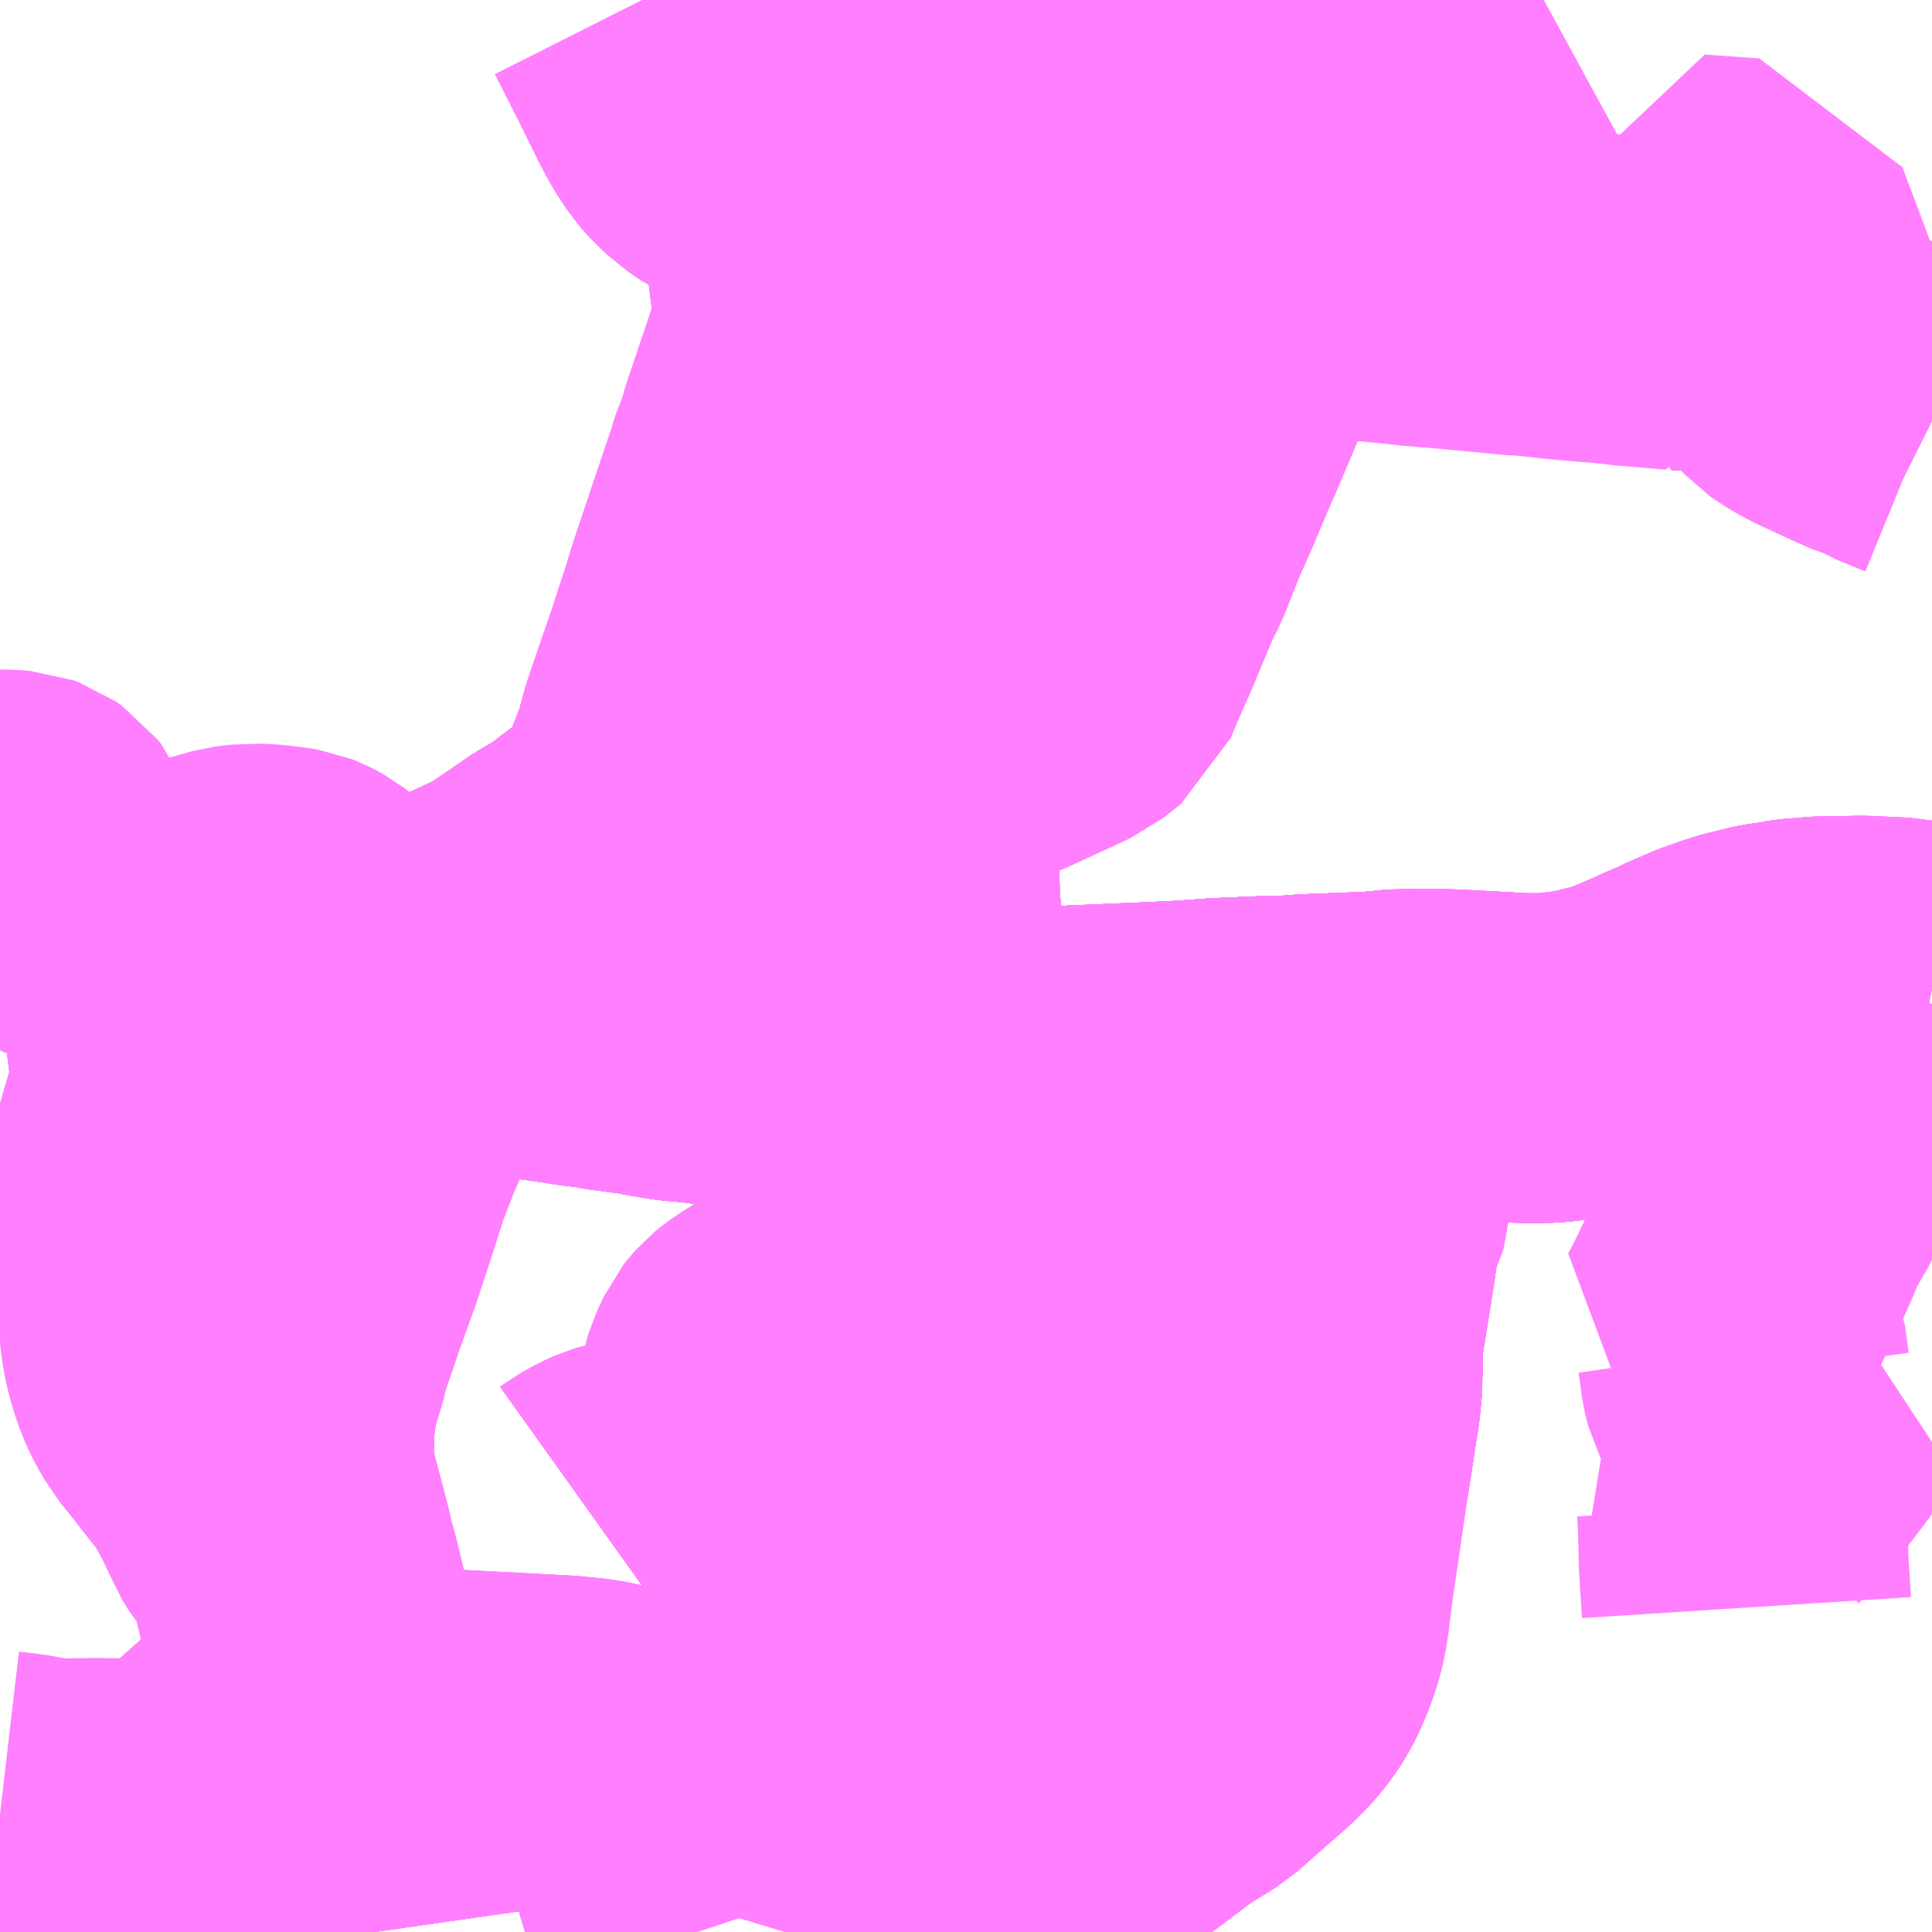 <?xml version="1.0" encoding="UTF-8"?>
<svg  xmlns="http://www.w3.org/2000/svg" xmlns:xlink="http://www.w3.org/1999/xlink" xmlns:go="http://purl.org/svgmap/profile" property="N07_001,N07_002,N07_003,N07_004,N07_005,N07_006,N07_007" viewBox="14132.812 -4302.246 4.395 4.395" go:dataArea="14132.8125 -4302.24609375 4.39453125 4.39453125" >
<globalCoordinateSystem srsName="http://purl.org/crs/84" transform="matrix(100.0,0.0,0.0,-100.0,0.0,0.0)" />
<defs>
 <g id="p0" >
  <circle cx="0.0" cy="0.0" r="3" stroke="green" stroke-width="0.75" vector-effect="non-scaling-stroke" />
 </g>
</defs>
<g fill="none" fill-rule="evenodd" stroke="#FF00FF" stroke-width="0.75" opacity="0.5" vector-effect="non-scaling-stroke" stroke-linejoin="bevel" >
<path content="1,ばんけい観光バス（株）,発寒南駅～真駒内駅,1.9,1.9,1.9," xlink:title="1" d="M14132.812,-4299.978L14132.82,-4299.979L14132.865,-4299.985L14132.941,-4299.99L14132.962,-4299.992L14132.991,-4299.994L14133.02,-4299.999L14133.038,-4300.004L14133.048,-4300.007L14133.064,-4300.012L14133.092,-4300.02L14133.189,-4300.049L14133.239,-4300.062L14133.262,-4300.063L14133.287,-4300.06L14133.311,-4300.057L14133.387,-4300.043L14133.433,-4300.035L14133.528,-4300.018L14133.587,-4300.007L14133.608,-4300.004L14133.635,-4299.998L14133.671,-4299.993L14133.726,-4299.982L14133.762,-4299.976L14133.793,-4299.972L14133.815,-4299.968L14133.868,-4299.961L14133.918,-4299.954L14133.931,-4299.951L14133.953,-4299.948L14134.061,-4299.933L14134.104,-4299.927L14134.133,-4299.922L14134.159,-4299.919L14134.188,-4299.915L14134.202,-4299.912L14134.262,-4299.904L14134.274,-4299.904L14134.294,-4299.899L14134.303,-4299.897L14134.357,-4299.888L14134.394,-4299.885L14134.421,-4299.882L14134.442,-4299.879L14134.472,-4299.874L14134.509,-4299.864L14134.525,-4299.859L14134.64,-4299.815L14134.678,-4299.806L14134.694,-4299.804L14134.747,-4299.801L14134.796,-4299.801L14134.819,-4299.802L14134.894,-4299.803L14134.983,-4299.804L14135.016,-4299.805L14135.065,-4299.806L14135.082,-4299.807L14135.136,-4299.808L14135.199,-4299.81L14135.223,-4299.81L14135.23,-4299.81L14135.275,-4299.812L14135.323,-4299.814L14135.365,-4299.816L14135.395,-4299.817L14135.459,-4299.82L14135.471,-4299.82L14135.517,-4299.823L14135.587,-4299.828L14135.61,-4299.829L14135.702,-4299.833L14135.739,-4299.833L14135.75,-4299.834L14135.791,-4299.837L14135.895,-4299.841L14135.931,-4299.842L14136.004,-4299.849L14135.986,-4299.809L14135.922,-4299.712L14135.896,-4299.663L14135.887,-4299.637L14135.881,-4299.617L14135.881,-4299.538L14135.855,-4299.47L14135.846,-4299.425L14135.84,-4299.383L14135.823,-4299.277L14135.815,-4299.228L14135.812,-4299.203L14135.809,-4299.18L14135.81,-4299.111"/>
<path content="1,北海道中央バス（株）,101　空沼線,2.0,2.0,2.0," xlink:title="1" d="M14134.596,-4297.852L14134.603,-4297.875L14134.611,-4297.908L14134.613,-4297.925L14134.615,-4297.948L14134.616,-4297.984L14134.612,-4298.029L14134.613,-4298.061L14134.619,-4298.086L14134.633,-4298.127L14134.65,-4298.172L14134.653,-4298.183L14134.662,-4298.208L14134.663,-4298.213L14134.668,-4298.224L14134.683,-4298.242L14134.691,-4298.286L14134.706,-4298.324L14134.728,-4298.382L14134.744,-4298.421L14134.758,-4298.46L14134.774,-4298.499L14134.789,-4298.522L14134.795,-4298.549L14134.804,-4298.571L14134.813,-4298.593L14134.82,-4298.611L14134.834,-4298.634L14134.843,-4298.646L14134.866,-4298.668L14134.886,-4298.688L14134.935,-4298.735L14134.963,-4298.757L14134.98,-4298.769L14135.003,-4298.783L14135.04,-4298.801L14135.071,-4298.814L14135.127,-4298.826L14135.134,-4298.826L14135.142,-4298.852L14135.147,-4298.874L14135.146,-4298.908"/>
<path content="1,北海道中央バス（株）,101　空沼線,2.0,2.0,2.0," xlink:title="1" d="M14135.146,-4298.908L14135.258,-4298.914L14135.3,-4298.917L14135.36,-4298.92L14135.394,-4298.921L14135.427,-4298.922L14135.459,-4298.922L14135.479,-4298.922L14135.569,-4298.915L14135.589,-4298.913L14135.692,-4298.901L14135.698,-4298.9L14135.779,-4298.892L14135.805,-4299.06L14135.81,-4299.111L14135.789,-4299.113L14135.726,-4299.106L14135.723,-4299.106L14135.688,-4299.101L14135.669,-4299.099L14135.64,-4299.09L14135.623,-4299.086L14135.556,-4299.077L14135.447,-4299.067L14135.398,-4299.063L14135.349,-4299.06"/>
<path content="1,北海道中央バス（株）,101　空沼線,2.0,2.0,2.0," xlink:title="1" d="M14135.349,-4299.06L14135.289,-4299.058L14135.284,-4299.058L14135.225,-4299.055L14135.16,-4299.058L14135.143,-4299.058L14135.091,-4299.061"/>
<path content="1,北海道中央バス（株）,101　空沼線,2.0,2.0,2.0," xlink:title="1" d="M14135.349,-4299.06L14135.348,-4299.076L14135.332,-4299.143"/>
<path content="1,北海道中央バス（株）,101　空沼線,2.0,2.0,2.0," xlink:title="1" d="M14135.091,-4299.061L14135.123,-4298.979L14135.146,-4298.908"/>
<path content="1,北海道中央バス（株）,101　空沼線,2.0,2.0,2.0," xlink:title="1" d="M14135.091,-4299.061L14135.082,-4299.083L14135.062,-4299.126L14135.047,-4299.156L14135.024,-4299.212L14135.015,-4299.231L14134.988,-4299.293L14134.958,-4299.356L14134.946,-4299.386L14134.938,-4299.426L14134.936,-4299.447L14134.933,-4299.47L14134.93,-4299.494L14134.927,-4299.568L14134.906,-4299.701L14134.9,-4299.758L14134.894,-4299.803L14134.89,-4299.83L14134.885,-4299.869L14134.884,-4299.879L14134.878,-4299.932L14134.879,-4299.944L14134.874,-4299.967L14134.871,-4299.987L14134.871,-4299.998L14134.862,-4300.065L14134.857,-4300.108L14134.853,-4300.148L14134.849,-4300.184L14134.847,-4300.245L14134.842,-4300.291L14134.84,-4300.316L14134.839,-4300.319L14134.831,-4300.376L14134.83,-4300.38L14134.817,-4300.452L14134.811,-4300.507"/>
<path content="1,北海道中央バス（株）,101　空沼線,2.0,2.0,2.0," xlink:title="1" d="M14134.811,-4300.507L14134.807,-4300.526L14134.801,-4300.588L14134.796,-4300.636L14134.792,-4300.668L14134.785,-4300.703L14134.776,-4300.725L14134.764,-4300.75"/>
<path content="1,北海道中央バス（株）,101　空沼線,2.0,2.0,2.0," xlink:title="1" d="M14134.926,-4300.554L14134.905,-4300.546L14134.903,-4300.545L14134.881,-4300.536L14134.875,-4300.534L14134.844,-4300.521L14134.811,-4300.507"/>
<path content="1,北海道中央バス（株）,101　空沼線,2.0,2.0,2.0," xlink:title="1" d="M14134.764,-4300.75L14134.698,-4300.918L14134.739,-4300.938L14134.769,-4300.953L14134.828,-4300.985L14134.863,-4301.004L14134.9,-4301.024L14134.926,-4301.041L14134.934,-4301.046L14134.981,-4301.082L14135.007,-4301.105L14135.016,-4301.114L14135.037,-4301.137L14135.056,-4301.157L14135.069,-4301.175L14135.094,-4301.205L14135.112,-4301.233L14135.131,-4301.263L14135.151,-4301.301L14135.161,-4301.321L14135.171,-4301.347L14135.183,-4301.394L14135.194,-4301.457L14135.2,-4301.495L14135.2,-4301.502L14135.205,-4301.533L14135.208,-4301.563L14135.213,-4301.604L14135.22,-4301.657L14135.221,-4301.69L14135.222,-4301.706L14135.22,-4301.723L14135.206,-4301.798L14135.203,-4301.813L14135.196,-4301.835L14135.181,-4301.896L14135.176,-4301.917L14135.17,-4301.942L14135.165,-4301.957L14135.157,-4301.974L14135.146,-4301.992L14135.108,-4302.056L14135.07,-4302.116L14135.06,-4302.137L14135.057,-4302.15L14135.055,-4302.156L14135.05,-4302.197L14135.048,-4302.199L14135.064,-4302.221L14135.082,-4302.246"/>
<path content="1,北海道中央バス（株）,101　空沼線,2.0,2.0,2.0," xlink:title="1" d="M14135.382,-4302.246L14135.376,-4302.217L14135.368,-4302.18L14135.355,-4302.119L14135.353,-4302.09L14135.354,-4302.058L14135.358,-4302.03L14135.365,-4301.997L14135.371,-4301.978L14135.377,-4301.959L14135.386,-4301.935L14135.419,-4301.864L14135.43,-4301.838L14135.442,-4301.806L14135.447,-4301.774L14135.447,-4301.72L14135.445,-4301.7L14135.44,-4301.675L14135.436,-4301.662L14135.432,-4301.648L14135.424,-4301.588L14135.423,-4301.571L14135.423,-4301.556L14135.416,-4301.509L14135.417,-4301.477L14135.419,-4301.437L14135.42,-4301.402L14135.424,-4301.351L14135.424,-4301.3L14135.418,-4301.276L14135.41,-4301.254L14135.381,-4301.204L14135.371,-4301.191L14135.36,-4301.177L14135.318,-4301.132L14135.281,-4301.096L14135.25,-4301.07L14135.154,-4300.997L14135.089,-4300.95L14135.011,-4300.898L14134.79,-4300.761L14134.764,-4300.75"/>
<path content="1,北海道中央バス（株）,102　滝野線,2.0,2.0,2.0," xlink:title="1" d="M14135.146,-4298.908L14135.147,-4298.874L14135.142,-4298.852L14135.134,-4298.826L14135.127,-4298.826L14135.071,-4298.814L14135.04,-4298.801L14135.003,-4298.783L14134.98,-4298.769L14134.963,-4298.757L14134.935,-4298.735L14134.886,-4298.688L14134.866,-4298.668L14134.843,-4298.646L14134.834,-4298.634L14134.82,-4298.611L14134.813,-4298.593L14134.804,-4298.571L14134.795,-4298.549L14134.789,-4298.522L14134.774,-4298.499L14134.758,-4298.46L14134.744,-4298.421L14134.728,-4298.382L14134.706,-4298.324L14134.691,-4298.286L14134.683,-4298.242L14134.668,-4298.224L14134.663,-4298.213L14134.662,-4298.208L14134.653,-4298.183L14134.65,-4298.172L14134.633,-4298.127L14134.619,-4298.086L14134.613,-4298.061L14134.612,-4298.029L14134.616,-4297.984L14134.615,-4297.948L14134.613,-4297.925L14134.611,-4297.908L14134.603,-4297.875L14134.596,-4297.852"/>
<path content="1,北海道中央バス（株）,102　滝野線,2.0,2.0,2.0," xlink:title="1" d="M14135.349,-4299.06L14135.398,-4299.063L14135.447,-4299.067L14135.556,-4299.077L14135.623,-4299.086L14135.64,-4299.09L14135.669,-4299.099L14135.688,-4299.101L14135.723,-4299.106L14135.726,-4299.106L14135.789,-4299.113L14135.81,-4299.111L14135.805,-4299.06L14135.779,-4298.892L14135.698,-4298.9L14135.692,-4298.901L14135.589,-4298.913L14135.569,-4298.915L14135.479,-4298.922L14135.459,-4298.922L14135.427,-4298.922L14135.394,-4298.921L14135.36,-4298.92L14135.3,-4298.917L14135.258,-4298.914L14135.146,-4298.908"/>
<path content="1,北海道中央バス（株）,102　滝野線,2.0,2.0,2.0," xlink:title="1" d="M14135.349,-4299.06L14135.348,-4299.076L14135.332,-4299.143"/>
<path content="1,北海道中央バス（株）,102　滝野線,2.0,2.0,2.0," xlink:title="1" d="M14135.091,-4299.061L14135.123,-4298.979L14135.146,-4298.908"/>
<path content="1,北海道中央バス（株）,102　滝野線,2.0,2.0,2.0," xlink:title="1" d="M14135.091,-4299.061L14135.143,-4299.058L14135.16,-4299.058L14135.225,-4299.055L14135.284,-4299.058L14135.289,-4299.058L14135.349,-4299.06"/>
<path content="1,北海道中央バス（株）,102　滝野線,2.0,2.0,2.0," xlink:title="1" d="M14134.811,-4300.507L14134.817,-4300.452L14134.83,-4300.38L14134.831,-4300.376L14134.839,-4300.319L14134.84,-4300.316L14134.842,-4300.291L14134.847,-4300.245L14134.849,-4300.184L14134.853,-4300.148L14134.857,-4300.108L14134.862,-4300.065L14134.871,-4299.998L14134.871,-4299.987L14134.874,-4299.967L14134.879,-4299.944L14134.878,-4299.932L14134.884,-4299.879L14134.885,-4299.869L14134.89,-4299.83L14134.894,-4299.803L14134.9,-4299.758L14134.906,-4299.701L14134.927,-4299.568L14134.93,-4299.494L14134.933,-4299.47L14134.936,-4299.447L14134.938,-4299.426L14134.946,-4299.386L14134.958,-4299.356L14134.988,-4299.293L14135.015,-4299.231L14135.024,-4299.212L14135.047,-4299.156L14135.062,-4299.126L14135.082,-4299.083L14135.091,-4299.061"/>
<path content="1,北海道中央バス（株）,102　滝野線,2.0,2.0,2.0," xlink:title="1" d="M14134.926,-4300.554L14134.905,-4300.546L14134.903,-4300.545L14134.881,-4300.536L14134.875,-4300.534L14134.844,-4300.521L14134.811,-4300.507"/>
<path content="1,北海道中央バス（株）,102　滝野線,2.0,2.0,2.0," xlink:title="1" d="M14135.44,-4301.675L14135.436,-4301.662L14135.432,-4301.648L14135.424,-4301.588L14135.423,-4301.571L14135.423,-4301.556L14135.416,-4301.509L14135.417,-4301.477L14135.419,-4301.437L14135.42,-4301.402"/>
<path content="1,北海道中央バス（株）,102　滝野線,2.0,2.0,2.0," xlink:title="1" d="M14135.44,-4301.675L14135.432,-4301.676L14135.389,-4301.681L14135.348,-4301.688L14135.316,-4301.693L14135.27,-4301.699L14135.23,-4301.705L14135.222,-4301.706"/>
<path content="1,北海道中央バス（株）,102　滝野線,2.0,2.0,2.0," xlink:title="1" d="M14135.222,-4301.706L14135.221,-4301.69L14135.22,-4301.657L14135.213,-4301.604L14135.208,-4301.563L14135.205,-4301.533L14135.2,-4301.502L14135.2,-4301.495L14135.194,-4301.457L14135.183,-4301.394L14135.171,-4301.347L14135.161,-4301.321L14135.151,-4301.301L14135.131,-4301.263L14135.112,-4301.233L14135.094,-4301.205L14135.069,-4301.175L14135.056,-4301.157L14135.037,-4301.137L14135.016,-4301.114L14135.007,-4301.105L14134.981,-4301.082L14134.934,-4301.046L14134.926,-4301.041L14134.9,-4301.024L14134.863,-4301.004L14134.828,-4300.985L14134.769,-4300.953L14134.739,-4300.938L14134.698,-4300.918L14134.764,-4300.75L14134.776,-4300.725L14134.785,-4300.703L14134.792,-4300.668L14134.796,-4300.636L14134.801,-4300.588L14134.807,-4300.526L14134.811,-4300.507"/>
<path content="1,北海道中央バス（株）,102　滝野線,2.0,2.0,2.0," xlink:title="1" d="M14135.082,-4302.246L14135.064,-4302.221L14135.048,-4302.199L14135.05,-4302.197L14135.055,-4302.156L14135.057,-4302.15L14135.06,-4302.137L14135.07,-4302.116L14135.108,-4302.056L14135.146,-4301.992L14135.157,-4301.974L14135.165,-4301.957L14135.17,-4301.942L14135.176,-4301.917L14135.181,-4301.896L14135.196,-4301.835L14135.203,-4301.813L14135.206,-4301.798L14135.22,-4301.723L14135.222,-4301.706"/>
<path content="1,北海道中央バス（株）,102　滝野線,2.0,2.0,2.0," xlink:title="1" d="M14135.382,-4302.246L14135.376,-4302.217L14135.368,-4302.18L14135.355,-4302.119L14135.353,-4302.09L14135.354,-4302.058L14135.358,-4302.03L14135.365,-4301.997L14135.371,-4301.978L14135.377,-4301.959L14135.386,-4301.935L14135.419,-4301.864L14135.43,-4301.838L14135.442,-4301.806L14135.447,-4301.774L14135.447,-4301.72L14135.445,-4301.7L14135.44,-4301.675"/>
<path content="1,北海道中央バス（株）,103　滝野線,9.0,0.0,0.0," xlink:title="1" d="M14133.777,-4299.914L14133.746,-4299.867L14133.687,-4299.798L14133.634,-4299.677L14133.603,-4299.597L14133.567,-4299.485L14133.539,-4299.4L14133.506,-4299.309L14133.466,-4299.192L14133.456,-4299.152L14133.452,-4299.139L14133.446,-4299.122L14133.437,-4299.087L14133.434,-4299.073L14133.428,-4299.031L14133.425,-4298.998L14133.424,-4298.977L14133.424,-4298.898L14133.427,-4298.881L14133.453,-4298.782L14133.467,-4298.728L14133.47,-4298.718L14133.473,-4298.7L14133.486,-4298.654L14133.516,-4298.529L14133.531,-4298.463L14133.539,-4298.425L14133.542,-4298.41L14133.547,-4298.386L14133.559,-4298.339L14133.564,-4298.315L14133.601,-4298.31L14133.643,-4298.311L14133.67,-4298.307L14133.727,-4298.305L14133.784,-4298.301L14133.837,-4298.3L14133.849,-4298.3L14133.927,-4298.296L14133.948,-4298.295L14134.095,-4298.287L14134.156,-4298.281L14134.193,-4298.273L14134.229,-4298.26L14134.252,-4298.245L14134.269,-4298.231L14134.278,-4298.222L14134.287,-4298.208L14134.294,-4298.193L14134.301,-4298.176L14134.31,-4298.15L14134.32,-4298.113L14134.341,-4298.06L14134.354,-4297.996L14134.376,-4297.926L14134.386,-4297.897L14134.394,-4297.873L14134.401,-4297.852"/>
<path content="1,北海道中央バス（株）,キロロ線,0.3,0.3,0.3," xlink:title="1" d="M14133.671,-4297.852L14133.669,-4297.866L14133.664,-4297.887L14133.659,-4297.907L14133.657,-4297.919L14133.653,-4297.938L14133.645,-4297.969L14133.636,-4298.002L14133.634,-4298.011L14133.614,-4298.096L14133.607,-4298.134L14133.606,-4298.143L14133.598,-4298.168L14133.597,-4298.172L14133.594,-4298.183L14133.585,-4298.219L14133.577,-4298.261L14133.569,-4298.29L14133.564,-4298.315L14133.559,-4298.339L14133.547,-4298.386L14133.542,-4298.41L14133.539,-4298.425L14133.531,-4298.463L14133.516,-4298.529L14133.486,-4298.654L14133.473,-4298.7L14133.47,-4298.718L14133.467,-4298.728L14133.453,-4298.782L14133.427,-4298.881L14133.424,-4298.898L14133.424,-4298.977L14133.425,-4298.998L14133.428,-4299.031L14133.434,-4299.073L14133.437,-4299.087L14133.446,-4299.122L14133.452,-4299.139L14133.456,-4299.152L14133.466,-4299.192L14133.506,-4299.309L14133.539,-4299.4L14133.567,-4299.485L14133.603,-4299.597L14133.634,-4299.677L14133.687,-4299.798L14133.746,-4299.867L14133.777,-4299.914L14133.815,-4299.968L14133.823,-4299.971L14133.833,-4299.98L14133.877,-4300.025L14133.947,-4300.086L14133.95,-4300.092L14133.951,-4300.099L14133.95,-4300.105L14133.945,-4300.112L14133.954,-4300.119L14133.998,-4300.152L14134.071,-4300.202L14134.079,-4300.208L14134.098,-4300.22L14134.142,-4300.245L14134.185,-4300.279L14134.21,-4300.297L14134.25,-4300.321L14134.271,-4300.338L14134.282,-4300.35L14134.299,-4300.383L14134.351,-4300.518L14134.367,-4300.577L14134.375,-4300.601L14134.399,-4300.671L14134.424,-4300.743L14134.441,-4300.796L14134.454,-4300.835L14134.464,-4300.867L14134.468,-4300.881L14134.474,-4300.9L14134.51,-4301.007L14134.586,-4300.994L14134.599,-4300.993L14134.613,-4300.991L14134.627,-4300.986L14134.649,-4300.977L14134.67,-4300.963L14134.684,-4300.95L14134.689,-4300.941L14134.693,-4300.932L14134.698,-4300.918L14134.739,-4300.938L14134.769,-4300.953L14134.828,-4300.985L14134.863,-4301.004L14134.9,-4301.024L14134.926,-4301.041L14134.934,-4301.046L14134.981,-4301.082L14135.007,-4301.105L14135.016,-4301.114L14135.037,-4301.137L14135.056,-4301.157L14135.069,-4301.175L14135.094,-4301.205L14135.112,-4301.233L14135.131,-4301.263L14135.151,-4301.301L14135.161,-4301.321L14135.171,-4301.347L14135.183,-4301.394L14135.194,-4301.457L14135.2,-4301.495L14135.2,-4301.502L14135.205,-4301.533L14135.208,-4301.563L14135.213,-4301.604L14135.22,-4301.657L14135.221,-4301.69L14135.222,-4301.706L14135.22,-4301.723L14135.206,-4301.798L14135.203,-4301.813L14135.196,-4301.835L14135.181,-4301.896L14135.176,-4301.917L14135.17,-4301.942L14135.165,-4301.957L14135.157,-4301.974L14135.146,-4301.992L14135.108,-4302.056L14135.07,-4302.116L14135.06,-4302.137L14135.057,-4302.15L14135.055,-4302.156L14135.05,-4302.197L14135.048,-4302.199L14135.064,-4302.221L14135.082,-4302.246"/>
<path content="1,北海道中央バス（株）,南71　下西岡線,65.5,44.5,44.5," xlink:title="1" d="M14137.207,-4301.289L14137.197,-4301.294L14137.131,-4301.321L14137.11,-4301.334L14137.085,-4301.341L14137.044,-4301.359L14136.96,-4301.398L14136.93,-4301.416L14136.917,-4301.425L14136.9,-4301.443L14136.89,-4301.456L14136.874,-4301.493L14136.871,-4301.501L14136.863,-4301.512L14136.854,-4301.521L14136.843,-4301.527L14136.822,-4301.532L14136.805,-4301.535L14136.748,-4301.541L14136.714,-4301.547L14136.634,-4301.551L14136.637,-4301.58L14136.664,-4301.687"/>
<path content="1,北海道中央バス（株）,南81　西岡線,31.5,25.0,25.0," xlink:title="1" d="M14136.785,-4298.589L14136.779,-4298.683L14136.778,-4298.705L14136.778,-4298.726L14136.776,-4298.786L14136.774,-4298.819L14136.761,-4298.849L14136.778,-4298.868L14136.792,-4298.887L14136.81,-4298.908L14136.859,-4298.963L14136.903,-4299.021L14136.916,-4299.049L14136.881,-4299.048L14136.87,-4299.047L14136.85,-4299.051L14136.832,-4299.058L14136.814,-4299.068L14136.806,-4299.074L14136.799,-4299.081L14136.792,-4299.09L14136.787,-4299.1L14136.784,-4299.111L14136.782,-4299.119L14136.78,-4299.134L14136.778,-4299.151L14136.774,-4299.178L14136.769,-4299.19L14136.762,-4299.199L14136.758,-4299.204L14136.747,-4299.209L14136.728,-4299.217L14136.713,-4299.223L14136.732,-4299.26L14136.796,-4299.393L14136.815,-4299.435L14136.842,-4299.499L14136.863,-4299.531L14136.87,-4299.545L14136.917,-4299.644L14136.919,-4299.651L14136.925,-4299.669L14136.935,-4299.702L14136.942,-4299.719L14136.963,-4299.808L14136.99,-4299.876L14137.001,-4299.91L14137.017,-4299.962L14137.033,-4300.015"/>
<path content="1,北海道中央バス（株）,南81　西岡線,31.5,25.0,25.0," xlink:title="1" d="M14137.033,-4300.015L14137.01,-4300.014L14136.961,-4300.014L14136.898,-4300.009L14136.892,-4300.008L14136.885,-4300.006L14136.841,-4300L14136.788,-4299.987L14136.781,-4299.985L14136.764,-4299.98L14136.719,-4299.964L14136.659,-4299.938L14136.65,-4299.933L14136.634,-4299.926L14136.618,-4299.92L14136.602,-4299.912L14136.526,-4299.879L14136.494,-4299.868L14136.436,-4299.854L14136.41,-4299.848L14136.343,-4299.84L14136.324,-4299.839L14136.276,-4299.839L14136.206,-4299.843L14136.149,-4299.846L14136.11,-4299.848L14136.004,-4299.849L14135.986,-4299.809L14135.922,-4299.712L14135.896,-4299.663L14135.852,-4299.662L14135.763,-4299.657L14135.755,-4299.656L14135.764,-4299.543L14135.768,-4299.509L14135.712,-4299.507L14135.639,-4299.507L14135.609,-4299.503L14135.558,-4299.5L14135.542,-4299.499L14135.509,-4299.498L14135.496,-4299.497L14135.427,-4299.495L14135.365,-4299.491L14135.308,-4299.489L14135.309,-4299.481L14135.306,-4299.429L14135.328,-4299.282L14135.328,-4299.278L14135.329,-4299.271L14135.332,-4299.143L14135.348,-4299.076L14135.349,-4299.06L14135.289,-4299.058L14135.291,-4299.022L14135.3,-4298.917L14135.36,-4298.92L14135.394,-4298.921L14135.427,-4298.922L14135.459,-4298.922L14135.479,-4298.922L14135.569,-4298.915L14135.589,-4298.913L14135.692,-4298.901L14135.698,-4298.9L14135.779,-4298.892L14135.805,-4299.06L14135.81,-4299.111"/>
<path content="1,北海道中央バス（株）,南81　西岡線,31.5,25.0,25.0," xlink:title="1" d="M14137.033,-4300.015L14137.053,-4300.015L14137.095,-4300.013L14137.119,-4300.012L14137.131,-4300.011L14137.167,-4300.006L14137.207,-4299.998"/>
<path content="1,北海道中央バス（株）,南81　西岡線,31.5,25.0,25.0," xlink:title="1" d="M14136.664,-4301.687L14136.637,-4301.58L14136.634,-4301.551L14136.714,-4301.547L14136.748,-4301.541L14136.805,-4301.535L14136.822,-4301.532L14136.843,-4301.527L14136.854,-4301.521L14136.863,-4301.512L14136.871,-4301.501L14136.874,-4301.493L14136.89,-4301.456L14136.9,-4301.443L14136.917,-4301.425L14136.93,-4301.416L14136.96,-4301.398L14137.044,-4301.359L14137.085,-4301.341L14137.11,-4301.334L14137.131,-4301.321L14137.197,-4301.294L14137.207,-4301.289"/>
<path content="1,北海道中央バス（株）,南92　滝野線,11.5,10.5,10.5," xlink:title="1" d="M14135.81,-4299.111L14135.805,-4299.06L14135.779,-4298.892L14135.774,-4298.858L14135.757,-4298.742L14135.745,-4298.66L14135.736,-4298.591L14135.734,-4298.571L14135.726,-4298.533L14135.715,-4298.499L14135.703,-4298.47L14135.692,-4298.447L14135.678,-4298.425L14135.661,-4298.403L14135.648,-4298.389L14135.629,-4298.37L14135.599,-4298.344L14135.514,-4298.269L14135.447,-4298.228L14135.398,-4298.191L14135.342,-4298.149L14135.276,-4298.096L14135.265,-4298.088L14135.312,-4298.052L14135.193,-4297.958L14135.18,-4297.947L14135.157,-4297.929L14135.063,-4297.861L14135.051,-4297.852"/>
<path content="1,北海道中央バス（株）,澄73　西岡環状線,110.0,65.0,65.0," xlink:title="1" d="M14136.664,-4301.687L14136.637,-4301.58L14136.634,-4301.551L14136.714,-4301.547L14136.748,-4301.541L14136.805,-4301.535L14136.822,-4301.532L14136.843,-4301.527L14136.854,-4301.521L14136.863,-4301.512L14136.871,-4301.501L14136.874,-4301.493L14136.89,-4301.456L14136.9,-4301.443L14136.917,-4301.425L14136.93,-4301.416L14136.96,-4301.398L14137.044,-4301.359L14137.085,-4301.341L14137.11,-4301.334L14137.131,-4301.321L14137.197,-4301.294L14137.207,-4301.289"/>
<path content="1,北海道中央バス（株）,澄78　澄川白石線,20.0,12.0,12.0," xlink:title="1" d="M14136.664,-4301.687L14136.637,-4301.58L14136.634,-4301.551L14136.714,-4301.547L14136.748,-4301.541L14136.805,-4301.535L14136.822,-4301.532L14136.843,-4301.527L14136.854,-4301.521L14136.863,-4301.512L14136.871,-4301.501L14136.874,-4301.493L14136.89,-4301.456L14136.9,-4301.443L14136.917,-4301.425L14136.93,-4301.416L14136.96,-4301.398L14137.044,-4301.359L14137.085,-4301.341L14137.11,-4301.334L14137.131,-4301.321L14137.197,-4301.294L14137.207,-4301.289"/>
<path content="1,北海道中央バス（株）,真101　空沼線,10.5,9.5,9.5," xlink:title="1" d="M14135.81,-4299.111L14135.805,-4299.06L14135.779,-4298.892L14135.698,-4298.9L14135.692,-4298.901L14135.589,-4298.913L14135.569,-4298.915L14135.479,-4298.922L14135.459,-4298.922L14135.427,-4298.922L14135.394,-4298.921L14135.36,-4298.92L14135.3,-4298.917L14135.258,-4298.914L14135.146,-4298.908L14135.147,-4298.874L14135.142,-4298.852L14135.134,-4298.826L14135.127,-4298.826L14135.071,-4298.814L14135.04,-4298.801L14135.003,-4298.783L14134.98,-4298.769L14134.963,-4298.757L14134.935,-4298.735L14134.886,-4298.688L14134.866,-4298.668L14134.843,-4298.646L14134.834,-4298.634L14134.82,-4298.611L14134.813,-4298.593L14134.804,-4298.571L14134.795,-4298.549L14134.789,-4298.522L14134.774,-4298.499L14134.758,-4298.46L14134.744,-4298.421L14134.728,-4298.382L14134.706,-4298.324L14134.691,-4298.286L14134.683,-4298.242L14134.668,-4298.224L14134.663,-4298.213L14134.662,-4298.208L14134.653,-4298.183L14134.65,-4298.172L14134.633,-4298.127L14134.619,-4298.086L14134.613,-4298.061L14134.612,-4298.029L14134.616,-4297.984L14134.615,-4297.948L14134.613,-4297.925L14134.611,-4297.908L14134.603,-4297.875L14134.596,-4297.852"/>
<path content="1,北海道中央バス（株）,真102　滝野線,67.5,48.0,48.0," xlink:title="1" d="M14135.81,-4299.111L14135.805,-4299.06L14135.779,-4298.892L14135.698,-4298.9L14135.692,-4298.901L14135.589,-4298.913L14135.569,-4298.915L14135.479,-4298.922L14135.459,-4298.922L14135.427,-4298.922L14135.394,-4298.921L14135.36,-4298.92L14135.3,-4298.917L14135.258,-4298.914L14135.146,-4298.908L14135.147,-4298.874L14135.142,-4298.852L14135.134,-4298.826L14135.127,-4298.826L14135.071,-4298.814L14135.04,-4298.801L14135.003,-4298.783L14134.98,-4298.769L14134.963,-4298.757L14134.935,-4298.735L14134.886,-4298.688L14134.866,-4298.668L14134.843,-4298.646L14134.834,-4298.634L14134.82,-4298.611L14134.813,-4298.593L14134.804,-4298.571L14134.795,-4298.549L14134.789,-4298.522L14134.774,-4298.499L14134.758,-4298.46L14134.744,-4298.421L14134.728,-4298.382L14134.706,-4298.324L14134.691,-4298.286L14134.683,-4298.242L14134.668,-4298.224L14134.663,-4298.213L14134.662,-4298.208L14134.653,-4298.183L14134.65,-4298.172L14134.633,-4298.127L14134.619,-4298.086L14134.613,-4298.061L14134.612,-4298.029L14134.616,-4297.984L14134.615,-4297.948L14134.613,-4297.925L14134.611,-4297.908L14134.603,-4297.875L14134.596,-4297.852"/>
<path content="1,北海道中央バス（株）,真104　真駒内線,15.5,11.0,11.0," xlink:title="1" d="M14135.81,-4299.111L14135.809,-4299.18L14135.812,-4299.203L14135.815,-4299.228L14135.823,-4299.277L14135.84,-4299.383L14135.846,-4299.425L14135.855,-4299.47L14135.881,-4299.538L14135.881,-4299.617L14135.887,-4299.637L14135.896,-4299.663L14135.922,-4299.712L14135.986,-4299.809L14136.004,-4299.849L14136.11,-4299.848L14136.149,-4299.846L14136.206,-4299.843L14136.276,-4299.839L14136.324,-4299.839L14136.343,-4299.84L14136.41,-4299.848L14136.436,-4299.854L14136.494,-4299.868L14136.526,-4299.879L14136.602,-4299.912L14136.618,-4299.92L14136.634,-4299.926L14136.65,-4299.933L14136.659,-4299.938L14136.719,-4299.964L14136.764,-4299.98L14136.781,-4299.985L14136.788,-4299.987L14136.841,-4300L14136.885,-4300.006L14136.892,-4300.008L14136.898,-4300.009L14136.961,-4300.014L14137.01,-4300.014L14137.033,-4300.015L14137.053,-4300.015L14137.095,-4300.013L14137.119,-4300.012L14137.131,-4300.011L14137.167,-4300.006L14137.207,-4299.998"/>
<path content="1,北海道中央バス（株）,真105　真駒内線,14.0,12.0,12.0," xlink:title="1" d="M14137.207,-4299.998L14137.167,-4300.006L14137.131,-4300.011L14137.119,-4300.012L14137.095,-4300.013L14137.053,-4300.015L14137.033,-4300.015L14137.01,-4300.014L14136.961,-4300.014L14136.898,-4300.009L14136.892,-4300.008L14136.885,-4300.006L14136.841,-4300L14136.788,-4299.987L14136.781,-4299.985L14136.764,-4299.98L14136.719,-4299.964L14136.659,-4299.938L14136.65,-4299.933L14136.634,-4299.926L14136.618,-4299.92L14136.602,-4299.912L14136.526,-4299.879L14136.494,-4299.868L14136.436,-4299.854L14136.41,-4299.848L14136.343,-4299.84L14136.324,-4299.839L14136.276,-4299.839L14136.206,-4299.843L14136.149,-4299.846L14136.11,-4299.848L14136.004,-4299.849L14135.986,-4299.809L14135.922,-4299.712L14135.896,-4299.663L14135.887,-4299.637L14135.881,-4299.617L14135.881,-4299.538L14135.855,-4299.47L14135.846,-4299.425L14135.84,-4299.383L14135.823,-4299.277L14135.815,-4299.228L14135.812,-4299.203L14135.809,-4299.18L14135.81,-4299.111"/>
<path content="1,北海道中央バス（株）,福76　福住澄川線,14.0,8.5,8.5," xlink:title="1" d="M14137.207,-4301.289L14137.197,-4301.294L14137.131,-4301.321L14137.11,-4301.334L14137.085,-4301.341L14137.044,-4301.359L14136.96,-4301.398L14136.93,-4301.416L14136.917,-4301.425L14136.9,-4301.443L14136.89,-4301.456L14136.874,-4301.493L14136.871,-4301.501L14136.863,-4301.512L14136.854,-4301.521L14136.843,-4301.527L14136.822,-4301.532L14136.805,-4301.535L14136.748,-4301.541L14136.714,-4301.547L14136.634,-4301.551L14136.637,-4301.58L14136.664,-4301.687"/>
<path content="1,北都交通（株）,アパホテル＆リゾート＜札幌＞・地下鉄真駒内駅～新千歳空港,22.5,22.5,22.5," xlink:title="1" d="M14137.207,-4299.998L14137.167,-4300.006L14137.131,-4300.011L14137.119,-4300.012L14137.095,-4300.013L14137.053,-4300.015L14137.033,-4300.015L14137.01,-4300.014L14136.961,-4300.014L14136.898,-4300.009L14136.892,-4300.008L14136.885,-4300.006L14136.841,-4300L14136.788,-4299.987L14136.781,-4299.985L14136.764,-4299.98L14136.719,-4299.964L14136.659,-4299.938L14136.65,-4299.933L14136.634,-4299.926L14136.618,-4299.92L14136.602,-4299.912L14136.526,-4299.879L14136.494,-4299.868L14136.436,-4299.854L14136.41,-4299.848L14136.343,-4299.84L14136.324,-4299.839L14136.276,-4299.839L14136.206,-4299.843L14136.149,-4299.846L14136.11,-4299.848L14136.004,-4299.849L14135.986,-4299.809L14135.922,-4299.712L14135.896,-4299.663L14135.887,-4299.637L14135.881,-4299.617L14135.881,-4299.538L14135.855,-4299.47L14135.846,-4299.425L14135.84,-4299.383L14135.823,-4299.277L14135.815,-4299.228L14135.812,-4299.203L14135.809,-4299.18L14135.81,-4299.111L14135.789,-4299.113L14135.726,-4299.106L14135.723,-4299.106L14135.688,-4299.101L14135.669,-4299.099L14135.64,-4299.09L14135.623,-4299.086L14135.556,-4299.077L14135.447,-4299.067L14135.398,-4299.063L14135.349,-4299.06L14135.289,-4299.058L14135.284,-4299.058L14135.225,-4299.055L14135.16,-4299.058L14135.143,-4299.058L14135.091,-4299.061L14135.082,-4299.083L14135.062,-4299.126L14135.047,-4299.156L14135.024,-4299.212L14135.015,-4299.231L14134.988,-4299.293L14134.958,-4299.356L14134.946,-4299.386L14134.938,-4299.426L14134.936,-4299.447L14134.933,-4299.47L14134.93,-4299.494L14134.927,-4299.568L14134.906,-4299.701L14134.9,-4299.758L14134.894,-4299.803L14134.819,-4299.802L14134.796,-4299.801L14134.747,-4299.801L14134.694,-4299.804L14134.678,-4299.806L14134.64,-4299.815L14134.525,-4299.859L14134.509,-4299.864L14134.472,-4299.874L14134.442,-4299.879L14134.421,-4299.882L14134.394,-4299.885L14134.357,-4299.888L14134.303,-4299.897L14134.294,-4299.899L14134.274,-4299.904L14134.262,-4299.904L14134.202,-4299.912L14134.188,-4299.915L14134.159,-4299.919L14134.133,-4299.922L14134.104,-4299.927L14134.061,-4299.933L14133.953,-4299.948L14133.931,-4299.951L14133.918,-4299.954L14133.868,-4299.961L14133.815,-4299.968L14133.777,-4299.914L14133.746,-4299.867L14133.687,-4299.798L14133.634,-4299.677"/>
<path content="1,北都交通（株）,円山バスターミナル～新千歳空港,16.5,16.5,16.5," xlink:title="1" d="M14134.273,-4302.246L14134.331,-4302.131L14134.374,-4302.044L14134.391,-4302.012L14134.414,-4301.977L14134.427,-4301.962L14134.451,-4301.939L14134.48,-4301.919L14134.522,-4301.898L14134.55,-4301.887L14134.601,-4301.874L14134.611,-4301.873L14134.632,-4301.869L14134.679,-4301.858L14134.692,-4301.856L14134.707,-4301.854L14134.723,-4301.851L14134.743,-4301.848L14134.766,-4301.843L14134.775,-4301.842L14134.788,-4301.838L14134.833,-4301.826L14134.842,-4301.824L14134.864,-4301.819L14134.921,-4301.803L14134.933,-4301.798L14134.943,-4301.796L14134.993,-4301.778L14135.108,-4301.733L14135.125,-4301.727L14135.155,-4301.719L14135.204,-4301.709L14135.222,-4301.706L14135.23,-4301.705L14135.27,-4301.699L14135.316,-4301.693L14135.348,-4301.688L14135.389,-4301.681L14135.432,-4301.676L14135.44,-4301.675L14135.449,-4301.673L14135.616,-4301.649L14135.623,-4301.648L14135.673,-4301.642L14135.824,-4301.624L14135.882,-4301.621L14135.899,-4301.619L14135.977,-4301.612L14136.016,-4301.608L14136.034,-4301.606L14136.138,-4301.597L14136.274,-4301.584L14136.286,-4301.584L14136.369,-4301.575L14136.425,-4301.57L14136.477,-4301.566L14136.519,-4301.561L14136.567,-4301.557L14136.634,-4301.551L14136.637,-4301.58L14136.664,-4301.687L14136.663,-4301.748L14136.787,-4301.739L14136.797,-4301.711L14136.818,-4301.656L14136.853,-4301.562L14136.86,-4301.546L14136.877,-4301.506L14136.871,-4301.501L14136.874,-4301.493L14136.89,-4301.456L14136.9,-4301.443L14136.917,-4301.425L14136.93,-4301.416L14136.96,-4301.398L14137.044,-4301.359L14137.085,-4301.341L14137.11,-4301.334L14137.131,-4301.321L14137.197,-4301.294L14137.207,-4301.289"/>
<path content="1,北都交通（株）,定山渓温泉～新千歳空港　快適　湯ったりライナー号,1.0,1.0,1.0," xlink:title="1" d="M14134.596,-4297.852L14134.603,-4297.875L14134.611,-4297.908L14134.613,-4297.925L14134.615,-4297.948L14134.616,-4297.984L14134.612,-4298.029L14134.613,-4298.061L14134.619,-4298.086L14134.633,-4298.127L14134.65,-4298.172L14134.653,-4298.183L14134.662,-4298.208L14134.663,-4298.213L14134.668,-4298.224L14134.683,-4298.242L14134.691,-4298.286L14134.706,-4298.324L14134.728,-4298.382L14134.744,-4298.421L14134.758,-4298.46L14134.774,-4298.499L14134.789,-4298.522L14134.795,-4298.549L14134.804,-4298.571L14134.813,-4298.593L14134.82,-4298.611L14134.834,-4298.634L14134.843,-4298.646L14134.866,-4298.668L14134.886,-4298.688L14134.935,-4298.735L14134.963,-4298.757L14134.98,-4298.769L14135.003,-4298.783L14135.04,-4298.801L14135.071,-4298.814L14135.127,-4298.826L14135.134,-4298.826L14135.142,-4298.852L14135.147,-4298.874L14135.146,-4298.908L14135.123,-4298.979L14135.091,-4299.061L14135.082,-4299.083L14135.062,-4299.126L14135.047,-4299.156L14135.024,-4299.212L14135.015,-4299.231L14134.988,-4299.293L14134.958,-4299.356L14134.946,-4299.386L14134.938,-4299.426L14134.936,-4299.447L14134.933,-4299.47L14134.93,-4299.494L14134.927,-4299.568L14134.906,-4299.701L14134.9,-4299.758L14134.894,-4299.803L14134.983,-4299.804L14135.016,-4299.805L14135.065,-4299.806L14135.082,-4299.807L14135.136,-4299.808L14135.199,-4299.81L14135.223,-4299.81L14135.23,-4299.81L14135.275,-4299.812L14135.323,-4299.814L14135.365,-4299.816L14135.395,-4299.817L14135.459,-4299.82L14135.471,-4299.82L14135.517,-4299.823L14135.587,-4299.828L14135.61,-4299.829L14135.702,-4299.833L14135.739,-4299.833L14135.75,-4299.834L14135.791,-4299.837L14135.895,-4299.841L14135.931,-4299.842L14136.004,-4299.849L14136.11,-4299.848L14136.149,-4299.846L14136.206,-4299.843L14136.276,-4299.839L14136.324,-4299.839L14136.343,-4299.84L14136.41,-4299.848L14136.436,-4299.854L14136.494,-4299.868L14136.526,-4299.879L14136.602,-4299.912L14136.618,-4299.92L14136.634,-4299.926L14136.65,-4299.933L14136.659,-4299.938L14136.719,-4299.964L14136.764,-4299.98L14136.781,-4299.985L14136.788,-4299.987L14136.841,-4300L14136.885,-4300.006L14136.892,-4300.008L14136.898,-4300.009L14136.961,-4300.014L14137.01,-4300.014L14137.033,-4300.015L14137.053,-4300.015L14137.095,-4300.013L14137.119,-4300.012L14137.131,-4300.011L14137.167,-4300.006L14137.207,-4299.998"/>
<path content="1,道南バス（株）,札幌～定山渓～洞爺湖温泉・東浦,7.0,7.0,7.0," xlink:title="1" d="M14135.051,-4297.852L14135.063,-4297.861L14135.157,-4297.929L14135.18,-4297.947L14135.193,-4297.958L14135.312,-4298.052L14135.265,-4298.088L14135.276,-4298.096L14135.342,-4298.149L14135.398,-4298.191L14135.447,-4298.228L14135.514,-4298.269L14135.599,-4298.344L14135.629,-4298.37L14135.648,-4298.389L14135.661,-4298.403L14135.678,-4298.425L14135.692,-4298.447L14135.703,-4298.47L14135.715,-4298.499L14135.726,-4298.533L14135.734,-4298.571L14135.736,-4298.591L14135.745,-4298.66L14135.757,-4298.742L14135.774,-4298.858L14135.779,-4298.892L14135.805,-4299.06L14135.81,-4299.111L14135.809,-4299.18L14135.812,-4299.203L14135.815,-4299.228L14135.823,-4299.277L14135.84,-4299.383L14135.846,-4299.425L14135.855,-4299.47L14135.881,-4299.538L14135.881,-4299.617L14135.887,-4299.637L14135.896,-4299.663L14135.922,-4299.712L14135.986,-4299.809L14136.004,-4299.849L14135.931,-4299.842L14135.895,-4299.841L14135.791,-4299.837L14135.75,-4299.834L14135.739,-4299.833L14135.702,-4299.833L14135.61,-4299.829L14135.587,-4299.828L14135.517,-4299.823L14135.471,-4299.82L14135.459,-4299.82L14135.395,-4299.817L14135.365,-4299.816L14135.323,-4299.814L14135.275,-4299.812L14135.23,-4299.81L14135.223,-4299.81L14135.199,-4299.81L14135.136,-4299.808L14135.082,-4299.807L14135.065,-4299.806L14135.016,-4299.805L14134.983,-4299.804L14134.894,-4299.803L14134.89,-4299.83L14134.885,-4299.869L14134.884,-4299.879L14134.878,-4299.932L14134.879,-4299.944L14134.874,-4299.967L14134.871,-4299.987L14134.871,-4299.998L14134.862,-4300.065L14134.857,-4300.108L14134.853,-4300.148L14134.849,-4300.184L14134.847,-4300.245L14134.842,-4300.291L14134.84,-4300.316L14134.839,-4300.319L14134.831,-4300.376L14134.83,-4300.38L14134.817,-4300.452L14134.811,-4300.507L14134.807,-4300.526L14134.801,-4300.588L14134.796,-4300.636L14134.792,-4300.668L14134.785,-4300.703L14134.776,-4300.725L14134.764,-4300.75L14134.698,-4300.918L14134.739,-4300.938L14134.769,-4300.953L14134.828,-4300.985L14134.863,-4301.004L14134.9,-4301.024L14134.926,-4301.041L14134.934,-4301.046L14134.981,-4301.082L14135.007,-4301.105L14135.016,-4301.114L14135.037,-4301.137L14135.056,-4301.157L14135.069,-4301.175L14135.094,-4301.205L14135.112,-4301.233L14135.131,-4301.263L14135.151,-4301.301L14135.161,-4301.321L14135.171,-4301.347L14135.183,-4301.394L14135.194,-4301.457L14135.2,-4301.495L14135.2,-4301.502L14135.205,-4301.533L14135.208,-4301.563L14135.213,-4301.604L14135.22,-4301.657L14135.221,-4301.69L14135.222,-4301.706L14135.22,-4301.723L14135.206,-4301.798L14135.203,-4301.813L14135.196,-4301.835L14135.181,-4301.896L14135.176,-4301.917L14135.17,-4301.942L14135.165,-4301.957L14135.157,-4301.974L14135.146,-4301.992L14135.108,-4302.056L14135.07,-4302.116L14135.06,-4302.137L14135.057,-4302.15L14135.055,-4302.156L14135.05,-4302.197L14135.048,-4302.199L14135.064,-4302.221L14135.082,-4302.246"/>
<path content="1,銀嶺バス（株）,特急せたな号,0.4,0.4,0.4," xlink:title="1" d="M14134.588,-4302.246L14134.592,-4302.221L14134.596,-4302.188L14134.601,-4302.153L14134.601,-4302.144L14134.607,-4302.087L14134.615,-4302.051L14134.617,-4302.001L14134.621,-4301.963L14134.632,-4301.869L14134.642,-4301.784L14134.646,-4301.76L14134.648,-4301.738L14134.651,-4301.717L14134.66,-4301.646L14134.667,-4301.59L14134.674,-4301.542L14134.677,-4301.517L14134.677,-4301.507L14134.674,-4301.489L14134.675,-4301.483L14134.669,-4301.475L14134.653,-4301.432L14134.592,-4301.251L14134.584,-4301.218L14134.571,-4301.191L14134.559,-4301.152L14134.51,-4301.007L14134.474,-4300.9L14134.468,-4300.881L14134.464,-4300.867L14134.454,-4300.835L14134.441,-4300.796L14134.424,-4300.743L14134.399,-4300.671L14134.375,-4300.601L14134.367,-4300.577L14134.351,-4300.518L14134.299,-4300.383L14134.282,-4300.35L14134.271,-4300.338L14134.25,-4300.321L14134.21,-4300.297L14134.185,-4300.279L14134.142,-4300.245L14134.098,-4300.22L14134.079,-4300.208L14134.071,-4300.202L14133.998,-4300.152L14133.954,-4300.119L14133.945,-4300.112L14133.918,-4300.091L14133.891,-4300.069L14133.855,-4300.035L14133.822,-4300.001L14133.793,-4299.972L14133.815,-4299.968L14133.777,-4299.914L14133.746,-4299.867L14133.687,-4299.798L14133.634,-4299.677L14133.603,-4299.597L14133.567,-4299.485L14133.539,-4299.4L14133.506,-4299.309L14133.466,-4299.192L14133.456,-4299.152L14133.452,-4299.139L14133.446,-4299.122L14133.437,-4299.087L14133.434,-4299.073L14133.428,-4299.031L14133.425,-4298.998L14133.424,-4298.977L14133.424,-4298.898L14133.427,-4298.881L14133.453,-4298.782L14133.467,-4298.728L14133.47,-4298.718L14133.473,-4298.7L14133.486,-4298.654L14133.516,-4298.529L14133.531,-4298.463L14133.539,-4298.425L14133.542,-4298.41L14133.547,-4298.386L14133.559,-4298.339L14133.564,-4298.315L14133.569,-4298.29L14133.577,-4298.261L14133.585,-4298.219L14133.594,-4298.183L14133.597,-4298.172L14133.598,-4298.168L14133.606,-4298.143L14133.607,-4298.134L14133.614,-4298.096L14133.634,-4298.011L14133.636,-4298.002L14133.645,-4297.969L14133.653,-4297.938L14133.657,-4297.919L14133.659,-4297.907L14133.664,-4297.887L14133.669,-4297.866L14133.671,-4297.852"/>
<path content="1,（株）じょうてつ,12,112.5,89.5,89.5," xlink:title="1" d="M14135.81,-4299.111L14135.789,-4299.113L14135.726,-4299.106L14135.723,-4299.106L14135.688,-4299.101L14135.669,-4299.099L14135.64,-4299.09L14135.623,-4299.086L14135.556,-4299.077L14135.447,-4299.067L14135.398,-4299.063L14135.349,-4299.06L14135.289,-4299.058L14135.284,-4299.058L14135.225,-4299.055L14135.16,-4299.058L14135.143,-4299.058L14135.091,-4299.061L14135.123,-4298.979L14135.146,-4298.908L14135.147,-4298.874L14135.142,-4298.852L14135.134,-4298.826L14135.127,-4298.826L14135.071,-4298.814L14135.04,-4298.801L14135.003,-4298.783L14134.98,-4298.769L14134.963,-4298.757L14134.935,-4298.735L14134.886,-4298.688L14134.866,-4298.668L14134.843,-4298.646L14134.834,-4298.634L14134.82,-4298.611L14134.813,-4298.593L14134.804,-4298.571L14134.795,-4298.549L14134.789,-4298.522L14134.774,-4298.499L14134.758,-4298.46L14134.744,-4298.421L14134.728,-4298.382L14134.706,-4298.324L14134.691,-4298.286L14134.683,-4298.242L14134.668,-4298.224L14134.663,-4298.213L14134.662,-4298.208L14134.653,-4298.183L14134.65,-4298.172L14134.633,-4298.127L14134.619,-4298.086L14134.613,-4298.061L14134.612,-4298.029L14134.616,-4297.984L14134.615,-4297.948L14134.613,-4297.925L14134.611,-4297.908L14134.603,-4297.875L14134.596,-4297.852"/>
<path content="1,（株）じょうてつ,7,31.5,27.5,27.5," xlink:title="1" d="M14133.671,-4297.852L14133.669,-4297.866L14133.664,-4297.887L14133.659,-4297.907L14133.657,-4297.919L14133.653,-4297.938L14133.645,-4297.969L14133.636,-4298.002L14133.634,-4298.011L14133.614,-4298.096L14133.607,-4298.134L14133.606,-4298.143L14133.598,-4298.168L14133.597,-4298.172L14133.594,-4298.183L14133.585,-4298.219L14133.577,-4298.261L14133.569,-4298.29L14133.564,-4298.315L14133.559,-4298.339L14133.547,-4298.386L14133.542,-4298.41L14133.539,-4298.425L14133.531,-4298.463L14133.516,-4298.529L14133.486,-4298.654L14133.473,-4298.7L14133.47,-4298.718L14133.467,-4298.728L14133.453,-4298.782L14133.427,-4298.881L14133.424,-4298.898L14133.424,-4298.977L14133.425,-4298.998L14133.428,-4299.031L14133.434,-4299.073L14133.437,-4299.087L14133.446,-4299.122L14133.452,-4299.139L14133.456,-4299.152L14133.466,-4299.192L14133.506,-4299.309L14133.539,-4299.4L14133.567,-4299.485L14133.603,-4299.597L14133.634,-4299.677L14133.687,-4299.798L14133.746,-4299.867L14133.777,-4299.914L14133.815,-4299.968L14133.823,-4299.971L14133.833,-4299.98L14133.877,-4300.025L14133.947,-4300.086L14133.95,-4300.092L14133.951,-4300.099L14133.95,-4300.105L14133.945,-4300.112L14133.954,-4300.119L14133.998,-4300.152L14134.071,-4300.202L14134.079,-4300.208L14134.098,-4300.22L14134.142,-4300.245L14134.185,-4300.279L14134.21,-4300.297L14134.25,-4300.321L14134.271,-4300.338L14134.282,-4300.35L14134.299,-4300.383L14134.351,-4300.518L14134.367,-4300.577L14134.375,-4300.601L14134.399,-4300.671L14134.424,-4300.743L14134.441,-4300.796L14134.454,-4300.835L14134.464,-4300.867L14134.468,-4300.881L14134.474,-4300.9L14134.51,-4301.007L14134.559,-4301.152L14134.571,-4301.191L14134.584,-4301.218L14134.592,-4301.251L14134.653,-4301.432L14134.669,-4301.475L14134.675,-4301.483L14134.674,-4301.489L14134.677,-4301.507L14134.677,-4301.517L14134.674,-4301.542L14134.667,-4301.59L14134.66,-4301.646L14134.651,-4301.717L14134.648,-4301.738L14134.646,-4301.76L14134.642,-4301.784L14134.632,-4301.869L14134.621,-4301.963L14134.617,-4302.001L14134.615,-4302.051L14134.607,-4302.087L14134.601,-4302.144L14134.601,-4302.153L14134.596,-4302.188L14134.592,-4302.221L14134.588,-4302.246"/>
<path content="1,（株）じょうてつ,8,49.5,42.0,42.0," xlink:title="1" d="M14134.401,-4297.852L14134.394,-4297.873L14134.386,-4297.897L14134.376,-4297.926L14134.354,-4297.996L14134.341,-4298.06L14134.32,-4298.113L14134.31,-4298.15L14134.301,-4298.176L14134.294,-4298.193L14134.287,-4298.208L14134.278,-4298.222L14134.269,-4298.231L14134.252,-4298.245L14134.229,-4298.26L14134.193,-4298.273L14134.156,-4298.281L14134.095,-4298.287L14133.948,-4298.295L14133.927,-4298.296L14133.849,-4298.3L14133.837,-4298.3L14133.784,-4298.301L14133.727,-4298.305L14133.67,-4298.307L14133.643,-4298.311L14133.601,-4298.31L14133.564,-4298.315L14133.559,-4298.339L14133.547,-4298.386L14133.542,-4298.41L14133.539,-4298.425L14133.531,-4298.463L14133.516,-4298.529L14133.486,-4298.654L14133.473,-4298.7L14133.47,-4298.718L14133.467,-4298.728L14133.453,-4298.782L14133.427,-4298.881L14133.424,-4298.898L14133.424,-4298.977L14133.425,-4298.998L14133.428,-4299.031L14133.434,-4299.073L14133.437,-4299.087L14133.446,-4299.122L14133.452,-4299.139L14133.456,-4299.152L14133.466,-4299.192L14133.506,-4299.309L14133.539,-4299.4L14133.567,-4299.485L14133.603,-4299.597L14133.634,-4299.677L14133.687,-4299.798L14133.746,-4299.867L14133.777,-4299.914L14133.815,-4299.968L14133.823,-4299.971L14133.833,-4299.98L14133.877,-4300.025L14133.947,-4300.086L14133.95,-4300.092L14133.951,-4300.099L14133.95,-4300.105L14133.945,-4300.112L14133.954,-4300.119L14133.998,-4300.152L14134.071,-4300.202L14134.079,-4300.208L14134.098,-4300.22L14134.142,-4300.245L14134.185,-4300.279L14134.21,-4300.297L14134.25,-4300.321L14134.271,-4300.338L14134.282,-4300.35L14134.299,-4300.383L14134.351,-4300.518L14134.367,-4300.577L14134.375,-4300.601L14134.399,-4300.671L14134.424,-4300.743L14134.441,-4300.796L14134.454,-4300.835L14134.464,-4300.867L14134.468,-4300.881L14134.474,-4300.9L14134.51,-4301.007L14134.559,-4301.152L14134.571,-4301.191L14134.584,-4301.218L14134.592,-4301.251L14134.653,-4301.432L14134.669,-4301.475L14134.675,-4301.483L14134.674,-4301.489L14134.677,-4301.507L14134.677,-4301.517L14134.674,-4301.542L14134.667,-4301.59L14134.66,-4301.646L14134.651,-4301.717L14134.648,-4301.738L14134.646,-4301.76L14134.642,-4301.784L14134.632,-4301.869L14134.621,-4301.963L14134.617,-4302.001L14134.615,-4302.051L14134.607,-4302.087L14134.601,-4302.144L14134.601,-4302.153L14134.596,-4302.188L14134.592,-4302.221L14134.588,-4302.246"/>
<path content="1,（株）じょうてつ,中の島線南65,33.0,21.5,21.5," xlink:title="1" d="M14135.675,-4302.246L14135.67,-4302.233L14135.668,-4302.225L14135.647,-4302.164L14135.64,-4302.133L14135.639,-4302.129L14135.639,-4302.102L14135.639,-4302.097L14135.64,-4302.081L14135.645,-4302.061L14135.647,-4302.047L14135.655,-4302.023L14135.677,-4301.979L14135.738,-4301.868L14135.755,-4301.839L14135.748,-4301.82L14135.699,-4301.71L14135.673,-4301.642L14135.59,-4301.466L14135.575,-4301.434L14135.559,-4301.398L14135.509,-4301.28L14135.506,-4301.273L14135.487,-4301.23L14135.453,-4301.149L14135.421,-4301.077L14135.412,-4301.054L14135.385,-4300.986L14135.366,-4300.949L14135.331,-4300.865L14135.32,-4300.838L14135.302,-4300.797L14135.282,-4300.752L14135.265,-4300.711L14135.226,-4300.68L14135.09,-4300.617L14135.06,-4300.605L14135.019,-4300.588L14134.996,-4300.581L14134.967,-4300.57L14134.926,-4300.554L14134.905,-4300.546L14134.903,-4300.545L14134.881,-4300.536L14134.875,-4300.534L14134.844,-4300.521L14134.811,-4300.507L14134.817,-4300.452"/>
<path content="1,（株）じょうてつ,中の沢線南90,19.5,14.5,14.5," xlink:title="1" d="M14135.275,-4299.812L14135.323,-4299.814L14135.365,-4299.816L14135.395,-4299.817L14135.459,-4299.82L14135.471,-4299.82L14135.517,-4299.823L14135.587,-4299.828L14135.61,-4299.829L14135.702,-4299.833L14135.739,-4299.833L14135.75,-4299.834L14135.791,-4299.837L14135.895,-4299.841L14135.931,-4299.842L14136.004,-4299.849L14135.986,-4299.809L14135.922,-4299.712L14135.896,-4299.663L14135.887,-4299.637L14135.881,-4299.617L14135.881,-4299.538L14135.855,-4299.47L14135.846,-4299.425L14135.84,-4299.383L14135.823,-4299.277L14135.815,-4299.228L14135.812,-4299.203L14135.809,-4299.18L14135.81,-4299.111L14135.789,-4299.113L14135.726,-4299.106L14135.723,-4299.106L14135.688,-4299.101L14135.669,-4299.099L14135.64,-4299.09L14135.623,-4299.086L14135.556,-4299.077L14135.447,-4299.067L14135.398,-4299.063L14135.349,-4299.06L14135.348,-4299.076L14135.332,-4299.143L14135.329,-4299.271L14135.328,-4299.278L14135.328,-4299.282L14135.306,-4299.429L14135.309,-4299.481L14135.308,-4299.489L14135.306,-4299.496L14135.298,-4299.578L14135.294,-4299.612L14135.292,-4299.625L14135.292,-4299.629L14135.293,-4299.635L14135.276,-4299.804L14135.275,-4299.812"/>
<path content="1,（株）じょうてつ,中の沢線南90,19.5,14.5,14.5," xlink:title="1" d="M14135.275,-4299.812L14135.23,-4299.81L14135.223,-4299.81L14135.199,-4299.81L14135.136,-4299.808L14135.082,-4299.807L14135.065,-4299.806L14135.016,-4299.805L14134.983,-4299.804L14134.894,-4299.803L14134.819,-4299.802L14134.796,-4299.801L14134.747,-4299.801L14134.694,-4299.804L14134.678,-4299.806L14134.64,-4299.815L14134.525,-4299.859L14134.509,-4299.864L14134.472,-4299.874L14134.442,-4299.879L14134.421,-4299.882L14134.394,-4299.885L14134.357,-4299.888L14134.303,-4299.897L14134.294,-4299.899L14134.274,-4299.904L14134.262,-4299.904L14134.202,-4299.912L14134.188,-4299.915L14134.159,-4299.919L14134.133,-4299.922L14134.104,-4299.927L14134.061,-4299.933L14133.953,-4299.948L14133.931,-4299.951L14133.918,-4299.954L14133.868,-4299.961L14133.815,-4299.968L14133.793,-4299.972L14133.762,-4299.976L14133.726,-4299.982L14133.671,-4299.993L14133.635,-4299.998L14133.608,-4300.004L14133.587,-4300.007L14133.528,-4300.018L14133.433,-4300.035L14133.387,-4300.043L14133.311,-4300.057L14133.287,-4300.06L14133.262,-4300.063L14133.239,-4300.062L14133.189,-4300.049L14133.092,-4300.02L14133.064,-4300.012L14133.048,-4300.007L14133.038,-4300.004L14133.02,-4299.999L14132.991,-4299.994L14132.962,-4299.992L14132.941,-4299.99L14132.865,-4299.985L14132.82,-4299.979L14132.812,-4299.978"/>
<path content="1,（株）じょうてつ,北の沢線南97,34.0,31.0,31.0," xlink:title="1" d="M14135.275,-4299.812L14135.323,-4299.814L14135.365,-4299.816L14135.395,-4299.817L14135.459,-4299.82L14135.471,-4299.82L14135.517,-4299.823L14135.587,-4299.828L14135.61,-4299.829L14135.702,-4299.833L14135.739,-4299.833L14135.75,-4299.834L14135.791,-4299.837L14135.895,-4299.841L14135.931,-4299.842L14136.004,-4299.849L14135.986,-4299.809L14135.922,-4299.712L14135.896,-4299.663L14135.887,-4299.637L14135.881,-4299.617L14135.881,-4299.538L14135.855,-4299.47L14135.846,-4299.425L14135.84,-4299.383L14135.823,-4299.277L14135.815,-4299.228L14135.812,-4299.203L14135.809,-4299.18L14135.81,-4299.111L14135.789,-4299.113L14135.726,-4299.106L14135.723,-4299.106L14135.688,-4299.101L14135.669,-4299.099L14135.64,-4299.09L14135.623,-4299.086L14135.556,-4299.077L14135.447,-4299.067L14135.398,-4299.063L14135.349,-4299.06L14135.348,-4299.076L14135.332,-4299.143L14135.329,-4299.271L14135.328,-4299.278L14135.328,-4299.282L14135.306,-4299.429L14135.309,-4299.481L14135.308,-4299.489L14135.306,-4299.496L14135.298,-4299.578L14135.294,-4299.612L14135.292,-4299.625L14135.292,-4299.629L14135.293,-4299.635L14135.276,-4299.804L14135.275,-4299.812"/>
<path content="1,（株）じょうてつ,北の沢線南97,34.0,31.0,31.0," xlink:title="1" d="M14135.275,-4299.812L14135.23,-4299.81L14135.223,-4299.81L14135.199,-4299.81L14135.136,-4299.808L14135.082,-4299.807L14135.065,-4299.806L14135.016,-4299.805L14134.983,-4299.804L14134.894,-4299.803L14134.819,-4299.802L14134.796,-4299.801L14134.747,-4299.801L14134.694,-4299.804L14134.678,-4299.806L14134.64,-4299.815L14134.525,-4299.859L14134.509,-4299.864L14134.472,-4299.874L14134.442,-4299.879L14134.421,-4299.882L14134.394,-4299.885L14134.357,-4299.888L14134.303,-4299.897L14134.294,-4299.899L14134.274,-4299.904L14134.262,-4299.904L14134.202,-4299.912L14134.188,-4299.915L14134.159,-4299.919L14134.133,-4299.922L14134.104,-4299.927L14134.061,-4299.933L14133.953,-4299.948L14133.931,-4299.951L14133.918,-4299.954L14133.868,-4299.961L14133.815,-4299.968L14133.793,-4299.972L14133.762,-4299.976L14133.726,-4299.982L14133.671,-4299.993L14133.635,-4299.998L14133.608,-4300.004L14133.587,-4300.007L14133.528,-4300.018L14133.433,-4300.035L14133.387,-4300.043L14133.311,-4300.057L14133.287,-4300.06L14133.262,-4300.063L14133.239,-4300.062L14133.189,-4300.049L14133.092,-4300.02L14133.064,-4300.012L14133.048,-4300.007L14133.038,-4300.004L14133.02,-4299.999L14132.991,-4299.994L14132.962,-4299.992L14132.941,-4299.99L14132.865,-4299.985L14132.82,-4299.979L14132.812,-4299.978"/>
<path content="1,（株）じょうてつ,南沢線南96,28.5,36.5,36.5," xlink:title="1" d="M14134.341,-4298.06L14134.32,-4298.113L14134.31,-4298.15L14134.301,-4298.176L14134.294,-4298.193L14134.287,-4298.208L14134.278,-4298.222L14134.269,-4298.231L14134.252,-4298.245L14134.229,-4298.26L14134.193,-4298.273L14134.156,-4298.281L14134.095,-4298.287L14133.948,-4298.295L14133.927,-4298.296L14133.849,-4298.3L14133.837,-4298.3L14133.784,-4298.301L14133.727,-4298.305L14133.67,-4298.307L14133.643,-4298.311L14133.601,-4298.31L14133.564,-4298.315"/>
<path content="1,（株）じょうてつ,南沢線南96,28.5,36.5,36.5," xlink:title="1" d="M14133.564,-4298.315L14133.555,-4298.315L14133.548,-4298.314L14133.506,-4298.299L14133.466,-4298.284L14133.44,-4298.273L14133.419,-4298.263L14133.411,-4298.258L14133.405,-4298.255L14133.398,-4298.25L14133.388,-4298.242L14133.368,-4298.224L14133.323,-4298.184L14133.29,-4298.155L14133.273,-4298.139L14133.251,-4298.128L14133.14,-4298.098L14133.029,-4298.099L14132.928,-4298.098L14132.855,-4298.111L14132.812,-4298.116"/>
<path content="1,（株）じょうてつ,南沢線南96,28.5,36.5,36.5," xlink:title="1" d="M14133.564,-4298.315L14133.559,-4298.339L14133.547,-4298.386L14133.542,-4298.41L14133.539,-4298.425L14133.531,-4298.463L14133.516,-4298.529L14133.486,-4298.654L14133.473,-4298.7L14133.47,-4298.718L14133.467,-4298.728L14133.453,-4298.782L14133.427,-4298.881L14133.424,-4298.898L14133.424,-4298.977L14133.425,-4298.998L14133.428,-4299.031L14133.434,-4299.073L14133.437,-4299.087L14133.446,-4299.122L14133.452,-4299.139L14133.456,-4299.152L14133.466,-4299.192L14133.506,-4299.309L14133.539,-4299.4L14133.567,-4299.485L14133.603,-4299.597L14133.634,-4299.677L14133.687,-4299.798L14133.746,-4299.867L14133.777,-4299.914L14133.815,-4299.968L14133.868,-4299.961L14133.918,-4299.954L14133.931,-4299.951L14133.953,-4299.948L14134.061,-4299.933L14134.104,-4299.927L14134.133,-4299.922L14134.159,-4299.919L14134.188,-4299.915L14134.202,-4299.912L14134.262,-4299.904L14134.274,-4299.904L14134.294,-4299.899L14134.303,-4299.897L14134.357,-4299.888L14134.394,-4299.885L14134.421,-4299.882L14134.442,-4299.879L14134.472,-4299.874L14134.509,-4299.864L14134.525,-4299.859L14134.64,-4299.815L14134.678,-4299.806L14134.694,-4299.804L14134.747,-4299.801L14134.796,-4299.801L14134.819,-4299.802L14134.894,-4299.803L14134.983,-4299.804L14135.016,-4299.805L14135.065,-4299.806L14135.082,-4299.807L14135.136,-4299.808L14135.199,-4299.81L14135.223,-4299.81L14135.23,-4299.81L14135.275,-4299.812"/>
<path content="1,（株）じょうてつ,南沢線南96,28.5,36.5,36.5," xlink:title="1" d="M14135.275,-4299.812L14135.276,-4299.804L14135.293,-4299.635L14135.292,-4299.629L14135.292,-4299.625L14135.294,-4299.612L14135.298,-4299.578L14135.306,-4299.496L14135.308,-4299.489L14135.309,-4299.481L14135.306,-4299.429L14135.328,-4299.282L14135.328,-4299.278L14135.329,-4299.271L14135.332,-4299.143L14135.348,-4299.076L14135.349,-4299.06L14135.398,-4299.063L14135.447,-4299.067L14135.556,-4299.077L14135.623,-4299.086L14135.64,-4299.09L14135.669,-4299.099L14135.688,-4299.101L14135.723,-4299.106L14135.726,-4299.106L14135.789,-4299.113L14135.81,-4299.111L14135.809,-4299.18L14135.812,-4299.203L14135.815,-4299.228L14135.823,-4299.277L14135.84,-4299.383L14135.846,-4299.425L14135.855,-4299.47L14135.881,-4299.538L14135.881,-4299.617L14135.887,-4299.637L14135.896,-4299.663L14135.922,-4299.712L14135.986,-4299.809L14136.004,-4299.849L14135.931,-4299.842L14135.895,-4299.841L14135.791,-4299.837L14135.75,-4299.834L14135.739,-4299.833L14135.702,-4299.833L14135.61,-4299.829L14135.587,-4299.828L14135.517,-4299.823L14135.471,-4299.82L14135.459,-4299.82L14135.395,-4299.817L14135.365,-4299.816L14135.323,-4299.814L14135.275,-4299.812"/>
<path content="1,（株）じょうてつ,南沢線環96,108.4,60.0,60.0," xlink:title="1" d="M14135.275,-4299.812L14135.323,-4299.814L14135.365,-4299.816L14135.395,-4299.817L14135.459,-4299.82L14135.471,-4299.82L14135.517,-4299.823L14135.587,-4299.828L14135.61,-4299.829L14135.702,-4299.833L14135.739,-4299.833L14135.75,-4299.834L14135.791,-4299.837L14135.895,-4299.841L14135.931,-4299.842L14136.004,-4299.849L14135.986,-4299.809L14135.922,-4299.712L14135.896,-4299.663L14135.887,-4299.637L14135.881,-4299.617L14135.881,-4299.538L14135.855,-4299.47L14135.846,-4299.425L14135.84,-4299.383L14135.823,-4299.277L14135.815,-4299.228L14135.812,-4299.203L14135.809,-4299.18L14135.81,-4299.111L14135.789,-4299.113L14135.726,-4299.106L14135.723,-4299.106L14135.688,-4299.101L14135.669,-4299.099L14135.64,-4299.09L14135.623,-4299.086L14135.556,-4299.077L14135.447,-4299.067L14135.398,-4299.063L14135.349,-4299.06L14135.348,-4299.076L14135.332,-4299.143L14135.329,-4299.271L14135.328,-4299.278L14135.328,-4299.282L14135.306,-4299.429L14135.309,-4299.481L14135.308,-4299.489L14135.306,-4299.496L14135.298,-4299.578L14135.294,-4299.612L14135.292,-4299.625L14135.292,-4299.629L14135.293,-4299.635L14135.276,-4299.804L14135.275,-4299.812"/>
<path content="1,（株）じょうてつ,南沢線環96,108.4,60.0,60.0," xlink:title="1" d="M14135.275,-4299.812L14135.23,-4299.81L14135.223,-4299.81L14135.199,-4299.81L14135.136,-4299.808L14135.082,-4299.807L14135.065,-4299.806L14135.016,-4299.805L14134.983,-4299.804L14134.894,-4299.803L14134.819,-4299.802L14134.796,-4299.801L14134.747,-4299.801L14134.694,-4299.804L14134.678,-4299.806L14134.64,-4299.815L14134.525,-4299.859L14134.509,-4299.864L14134.472,-4299.874L14134.442,-4299.879L14134.421,-4299.882L14134.394,-4299.885L14134.357,-4299.888L14134.303,-4299.897L14134.294,-4299.899L14134.274,-4299.904L14134.262,-4299.904L14134.202,-4299.912L14134.188,-4299.915L14134.159,-4299.919L14134.133,-4299.922L14134.104,-4299.927L14134.061,-4299.933L14133.953,-4299.948L14133.931,-4299.951L14133.918,-4299.954L14133.868,-4299.961L14133.815,-4299.968"/>
<path content="1,（株）じょうてつ,南沢線環96,108.4,60.0,60.0," xlink:title="1" d="M14132.812,-4299.978L14132.82,-4299.979L14132.865,-4299.985L14132.941,-4299.99L14132.962,-4299.992L14132.991,-4299.994L14133.02,-4299.999L14133.038,-4300.004L14133.048,-4300.007L14133.064,-4300.012L14133.092,-4300.02L14133.189,-4300.049L14133.239,-4300.062L14133.262,-4300.063L14133.287,-4300.06L14133.311,-4300.057L14133.387,-4300.043L14133.433,-4300.035L14133.528,-4300.018L14133.587,-4300.007L14133.608,-4300.004L14133.635,-4299.998L14133.671,-4299.993L14133.726,-4299.982L14133.762,-4299.976L14133.793,-4299.972L14133.815,-4299.968"/>
<path content="1,（株）じょうてつ,南沢線環96,108.4,60.0,60.0," xlink:title="1" d="M14133.815,-4299.968L14133.777,-4299.914L14133.746,-4299.867L14133.687,-4299.798L14133.634,-4299.677L14133.603,-4299.597L14133.567,-4299.485L14133.539,-4299.4L14133.506,-4299.309L14133.466,-4299.192L14133.456,-4299.152L14133.452,-4299.139L14133.446,-4299.122L14133.437,-4299.087L14133.434,-4299.073L14133.428,-4299.031L14133.425,-4298.998L14133.424,-4298.977L14133.424,-4298.898L14133.427,-4298.881L14133.453,-4298.782L14133.467,-4298.728L14133.47,-4298.718L14133.473,-4298.7L14133.486,-4298.654L14133.516,-4298.529L14133.531,-4298.463L14133.539,-4298.425L14133.542,-4298.41L14133.547,-4298.386L14133.559,-4298.339L14133.564,-4298.315L14133.555,-4298.315L14133.548,-4298.314L14133.506,-4298.299L14133.466,-4298.284L14133.44,-4298.273L14133.419,-4298.263L14133.411,-4298.258L14133.405,-4298.255L14133.398,-4298.25L14133.388,-4298.242L14133.368,-4298.224L14133.323,-4298.184L14133.29,-4298.155L14133.273,-4298.139L14133.251,-4298.128L14133.14,-4298.098L14133.029,-4298.099L14132.928,-4298.098L14132.855,-4298.111L14132.812,-4298.116"/>
<path content="1,（株）じょうてつ,川添線川1,18.0,18.0,18.0," xlink:title="1" d="M14135.001,-4297.926L14134.904,-4297.986L14134.823,-4298.043L14134.832,-4298.049L14134.918,-4298.122L14134.94,-4298.14L14134.961,-4298.158L14134.969,-4298.164L14134.981,-4298.174L14135.006,-4298.196L14135.037,-4298.219L14135.06,-4298.232L14135.079,-4298.249L14135.097,-4298.264L14135.115,-4298.279L14135.125,-4298.289L14135.134,-4298.298L14135.152,-4298.315L14135.175,-4298.337L14135.212,-4298.372L14135.258,-4298.413L14135.282,-4298.439L14135.29,-4298.449L14135.31,-4298.481L14135.347,-4298.519L14135.363,-4298.542L14135.369,-4298.553L14135.377,-4298.565L14135.39,-4298.588L14135.406,-4298.617L14135.423,-4298.657L14135.429,-4298.673L14135.432,-4298.682L14135.44,-4298.703L14135.45,-4298.741L14135.455,-4298.77L14135.458,-4298.794L14135.46,-4298.818L14135.45,-4298.858L14135.46,-4298.909L14135.459,-4298.922L14135.479,-4298.922L14135.569,-4298.915L14135.589,-4298.913L14135.692,-4298.901L14135.698,-4298.9L14135.779,-4298.892L14135.805,-4299.06L14135.81,-4299.111L14135.789,-4299.113L14135.726,-4299.106L14135.723,-4299.106L14135.688,-4299.101L14135.669,-4299.099L14135.64,-4299.09L14135.623,-4299.086L14135.556,-4299.077L14135.447,-4299.067L14135.398,-4299.063L14135.349,-4299.06L14135.348,-4299.076L14135.332,-4299.143L14135.329,-4299.271L14135.328,-4299.278L14135.328,-4299.282L14135.306,-4299.429L14135.309,-4299.481L14135.308,-4299.489L14135.306,-4299.496L14135.298,-4299.578L14135.294,-4299.612L14135.292,-4299.625L14135.292,-4299.629L14135.293,-4299.635L14135.276,-4299.804L14135.275,-4299.812"/>
<path content="1,（株）じょうてつ,川添線川1,18.0,18.0,18.0," xlink:title="1" d="M14135.275,-4299.812L14135.323,-4299.814L14135.365,-4299.816"/>
<path content="1,（株）じょうてつ,川添線川1,18.0,18.0,18.0," xlink:title="1" d="M14135.275,-4299.812L14135.23,-4299.81L14135.223,-4299.81L14135.199,-4299.81L14135.136,-4299.808L14135.082,-4299.807L14135.065,-4299.806L14135.016,-4299.805L14134.983,-4299.804L14134.894,-4299.803L14134.819,-4299.802L14134.796,-4299.801L14134.747,-4299.801L14134.694,-4299.804L14134.678,-4299.806L14134.64,-4299.815L14134.525,-4299.859L14134.509,-4299.864L14134.472,-4299.874L14134.442,-4299.879L14134.421,-4299.882L14134.394,-4299.885L14134.357,-4299.888L14134.303,-4299.897L14134.294,-4299.899L14134.274,-4299.904L14134.262,-4299.904L14134.202,-4299.912L14134.188,-4299.915L14134.159,-4299.919L14134.133,-4299.922L14134.104,-4299.927L14134.061,-4299.933L14133.953,-4299.948L14133.931,-4299.951L14133.918,-4299.954L14133.868,-4299.961L14133.815,-4299.968"/>
<path content="1,（株）じょうてつ,川添線川1,18.0,18.0,18.0," xlink:title="1" d="M14133.815,-4299.968L14133.777,-4299.914L14133.746,-4299.867L14133.687,-4299.798"/>
<path content="1,（株）じょうてつ,川添線川1,18.0,18.0,18.0," xlink:title="1" d="M14133.815,-4299.968L14133.793,-4299.972L14133.762,-4299.976L14133.726,-4299.982L14133.671,-4299.993L14133.635,-4299.998"/>
<path content="1,（株）じょうてつ,平岸線環56,117.0,65.0,65.0," xlink:title="1" d="M14134.817,-4300.452L14134.811,-4300.507L14134.844,-4300.521L14134.875,-4300.534L14134.881,-4300.536L14134.903,-4300.545L14134.905,-4300.546L14134.926,-4300.554L14134.967,-4300.57L14134.996,-4300.581L14135.019,-4300.588L14135.06,-4300.605L14135.09,-4300.617L14135.226,-4300.68L14135.265,-4300.711L14135.282,-4300.752L14135.302,-4300.797L14135.32,-4300.838L14135.331,-4300.865L14135.366,-4300.949L14135.385,-4300.986L14135.412,-4301.054L14135.421,-4301.077L14135.453,-4301.149L14135.487,-4301.23L14135.506,-4301.273L14135.509,-4301.28L14135.559,-4301.398L14135.575,-4301.434L14135.59,-4301.466L14135.673,-4301.642L14135.699,-4301.71L14135.748,-4301.82L14135.755,-4301.839"/>
<path content="1,（株）じょうてつ,平岸線環56,117.0,65.0,65.0," xlink:title="1" d="M14135.755,-4301.839L14135.738,-4301.868L14135.677,-4301.979L14135.655,-4302.023L14135.647,-4302.047L14135.645,-4302.061L14135.64,-4302.081L14135.639,-4302.097L14135.639,-4302.102L14135.639,-4302.129L14135.64,-4302.133L14135.647,-4302.164L14135.668,-4302.225L14135.67,-4302.233L14135.675,-4302.246M14136.324,-4302.246L14136.28,-4302.222L14136.259,-4302.21L14136.227,-4302.191L14136.198,-4302.177L14136.163,-4302.156L14136.102,-4302.122L14136.067,-4302.101L14136.032,-4302.082L14135.94,-4302.026L14135.857,-4301.985L14135.844,-4301.978L14135.836,-4301.974L14135.815,-4301.957L14135.807,-4301.948L14135.799,-4301.934L14135.783,-4301.899L14135.777,-4301.886L14135.755,-4301.839"/>
<path content="1,（株）じょうてつ,真駒内線南4,79.5,53.5,53.5," xlink:title="1" d="M14135.001,-4297.926L14134.904,-4297.986L14134.823,-4298.043L14134.832,-4298.049L14134.918,-4298.122L14134.94,-4298.14L14134.961,-4298.158L14134.969,-4298.164L14134.981,-4298.174L14135.006,-4298.196L14135.037,-4298.219L14135.06,-4298.232L14135.079,-4298.249L14135.097,-4298.264L14135.115,-4298.279L14135.125,-4298.289L14135.134,-4298.298L14135.152,-4298.315L14135.175,-4298.337L14135.212,-4298.372L14135.258,-4298.413L14135.282,-4298.439L14135.29,-4298.449L14135.31,-4298.481L14135.347,-4298.519L14135.363,-4298.542L14135.369,-4298.553L14135.377,-4298.565L14135.39,-4298.588L14135.406,-4298.617L14135.423,-4298.657L14135.429,-4298.673L14135.432,-4298.682L14135.44,-4298.703L14135.45,-4298.741L14135.455,-4298.77L14135.458,-4298.794L14135.46,-4298.818L14135.45,-4298.858L14135.46,-4298.909L14135.459,-4298.922L14135.479,-4298.922L14135.569,-4298.915L14135.589,-4298.913L14135.692,-4298.901L14135.698,-4298.9L14135.779,-4298.892L14135.805,-4299.06L14135.81,-4299.111"/>
<path content="1,（株）じょうてつ,真駒内線南4,79.5,53.5,53.5," xlink:title="1" d="M14135.81,-4299.111L14135.789,-4299.113L14135.726,-4299.106L14135.723,-4299.106L14135.688,-4299.101L14135.669,-4299.099L14135.64,-4299.09L14135.623,-4299.086L14135.556,-4299.077L14135.447,-4299.067L14135.398,-4299.063L14135.349,-4299.06L14135.348,-4299.076L14135.332,-4299.143L14135.329,-4299.271L14135.328,-4299.278L14135.328,-4299.282L14135.306,-4299.429L14135.309,-4299.481L14135.308,-4299.489L14135.306,-4299.496L14135.298,-4299.578L14135.294,-4299.612L14135.292,-4299.625L14135.292,-4299.629L14135.293,-4299.635L14135.276,-4299.804L14135.275,-4299.812"/>
<path content="1,（株）じょうてつ,真駒内線南4,79.5,53.5,53.5," xlink:title="1" d="M14135.81,-4299.111L14135.809,-4299.18L14135.812,-4299.203L14135.815,-4299.228L14135.823,-4299.277L14135.84,-4299.383L14135.846,-4299.425L14135.855,-4299.47L14135.881,-4299.538L14135.881,-4299.617L14135.887,-4299.637L14135.896,-4299.663L14135.922,-4299.712L14135.986,-4299.809L14136.004,-4299.849L14135.931,-4299.842L14135.895,-4299.841L14135.791,-4299.837L14135.75,-4299.834L14135.739,-4299.833L14135.702,-4299.833L14135.61,-4299.829L14135.587,-4299.828L14135.517,-4299.823L14135.471,-4299.82L14135.459,-4299.82L14135.395,-4299.817L14135.365,-4299.816L14135.323,-4299.814L14135.275,-4299.812"/>
<path content="1,（株）じょうてつ,真駒内線南4,79.5,53.5,53.5," xlink:title="1" d="M14135.275,-4299.812L14135.23,-4299.81L14135.223,-4299.81L14135.199,-4299.81L14135.136,-4299.808L14135.082,-4299.807L14135.065,-4299.806L14135.016,-4299.805L14134.983,-4299.804L14134.894,-4299.803L14134.89,-4299.83L14134.885,-4299.869L14134.884,-4299.879L14134.878,-4299.932L14134.879,-4299.944L14134.874,-4299.967L14134.871,-4299.987L14134.871,-4299.998L14134.862,-4300.065L14134.857,-4300.108L14134.853,-4300.148L14134.849,-4300.184L14134.847,-4300.245L14134.842,-4300.291L14134.84,-4300.316L14134.839,-4300.319L14134.831,-4300.376L14134.83,-4300.38L14134.817,-4300.452L14134.811,-4300.507L14134.807,-4300.526L14134.801,-4300.588L14134.796,-4300.636L14134.792,-4300.668L14134.785,-4300.703L14134.776,-4300.725L14134.764,-4300.75L14134.698,-4300.918L14134.693,-4300.932L14134.689,-4300.941L14134.684,-4300.95L14134.67,-4300.963L14134.649,-4300.977L14134.627,-4300.986L14134.613,-4300.991L14134.599,-4300.993L14134.586,-4300.994L14134.51,-4301.007L14134.559,-4301.152L14134.571,-4301.191L14134.584,-4301.218L14134.592,-4301.251L14134.653,-4301.432L14134.669,-4301.475L14134.675,-4301.483L14134.674,-4301.489L14134.677,-4301.507L14134.677,-4301.517L14134.674,-4301.542L14134.667,-4301.59L14134.66,-4301.646L14134.651,-4301.717L14134.648,-4301.738L14134.646,-4301.76L14134.642,-4301.784L14134.632,-4301.869L14134.621,-4301.963L14134.617,-4302.001L14134.615,-4302.051L14134.607,-4302.087L14134.601,-4302.144L14134.601,-4302.153L14134.596,-4302.188L14134.592,-4302.221L14134.588,-4302.246"/>
<path content="1,（株）じょうてつ,真駒内線南54,51.0,36.0,36.0," xlink:title="1" d="M14134.588,-4302.246L14134.592,-4302.221L14134.596,-4302.188L14134.601,-4302.153L14134.601,-4302.144L14134.607,-4302.087L14134.615,-4302.051L14134.617,-4302.001L14134.621,-4301.963L14134.632,-4301.869L14134.642,-4301.784L14134.646,-4301.76L14134.648,-4301.738L14134.651,-4301.717L14134.66,-4301.646L14134.667,-4301.59L14134.674,-4301.542L14134.677,-4301.517L14134.677,-4301.507L14134.674,-4301.489L14134.675,-4301.483L14134.669,-4301.475L14134.653,-4301.432L14134.592,-4301.251L14134.584,-4301.218L14134.571,-4301.191L14134.559,-4301.152L14134.51,-4301.007L14134.586,-4300.994L14134.599,-4300.993L14134.613,-4300.991L14134.627,-4300.986L14134.649,-4300.977L14134.67,-4300.963L14134.684,-4300.95L14134.689,-4300.941L14134.693,-4300.932L14134.698,-4300.918L14134.764,-4300.75L14134.776,-4300.725L14134.785,-4300.703L14134.792,-4300.668L14134.796,-4300.636L14134.801,-4300.588L14134.807,-4300.526L14134.811,-4300.507L14134.817,-4300.452"/>
<path content="1,（株）じょうてつ,真駒内線南64,10.0,9.0,9.0," xlink:title="1" d="M14134.817,-4300.452L14134.811,-4300.507L14134.807,-4300.526L14134.801,-4300.588L14134.796,-4300.636L14134.792,-4300.668L14134.785,-4300.703L14134.776,-4300.725L14134.764,-4300.75L14134.698,-4300.918L14134.693,-4300.932L14134.689,-4300.941L14134.684,-4300.95L14134.67,-4300.963L14134.649,-4300.977L14134.627,-4300.986L14134.613,-4300.991L14134.599,-4300.993L14134.586,-4300.994L14134.51,-4301.007L14134.559,-4301.152L14134.571,-4301.191L14134.584,-4301.218L14134.592,-4301.251L14134.653,-4301.432L14134.669,-4301.475L14134.675,-4301.483L14134.674,-4301.489L14134.677,-4301.507L14134.677,-4301.517L14134.674,-4301.542L14134.667,-4301.59L14134.66,-4301.646L14134.651,-4301.717L14134.648,-4301.738L14134.646,-4301.76L14134.642,-4301.784L14134.632,-4301.869L14134.621,-4301.963L14134.617,-4302.001L14134.615,-4302.051L14134.607,-4302.087L14134.601,-4302.144L14134.601,-4302.153L14134.596,-4302.188L14134.592,-4302.221L14134.588,-4302.246"/>
<path content="1,（株）じょうてつ,真駒内線南74,11.0,9.0,9.0," xlink:title="1" d="M14134.632,-4301.869L14134.642,-4301.784L14134.646,-4301.76L14134.648,-4301.738L14134.651,-4301.717L14134.66,-4301.646L14134.667,-4301.59L14134.674,-4301.542L14134.677,-4301.517L14134.677,-4301.507L14134.674,-4301.489L14134.675,-4301.483L14134.669,-4301.475L14134.653,-4301.432L14134.592,-4301.251L14134.584,-4301.218L14134.571,-4301.191L14134.559,-4301.152L14134.51,-4301.007L14134.586,-4300.994L14134.599,-4300.993L14134.613,-4300.991L14134.627,-4300.986L14134.649,-4300.977L14134.67,-4300.963L14134.684,-4300.95L14134.689,-4300.941L14134.693,-4300.932L14134.698,-4300.918L14134.764,-4300.75L14134.776,-4300.725L14134.785,-4300.703L14134.792,-4300.668L14134.796,-4300.636L14134.801,-4300.588L14134.807,-4300.526L14134.811,-4300.507L14134.817,-4300.452"/>
<path content="1,（株）じょうてつ,真駒内線南74,11.0,9.0,9.0," xlink:title="1" d="M14134.632,-4301.869L14134.621,-4301.963L14134.617,-4302.001L14134.615,-4302.051"/>
<path content="1,（株）じょうてつ,真駒内線南74,11.0,9.0,9.0," xlink:title="1" d="M14134.273,-4302.246L14134.331,-4302.131L14134.374,-4302.044L14134.391,-4302.012L14134.414,-4301.977L14134.427,-4301.962L14134.451,-4301.939L14134.48,-4301.919L14134.522,-4301.898L14134.55,-4301.887L14134.601,-4301.874L14134.611,-4301.873L14134.632,-4301.869"/>
<path content="1,（株）じょうてつ,真駒内線南84,36.5,33.5,33.5," xlink:title="1" d="M14134.167,-4298.786L14134.181,-4298.796L14134.205,-4298.81L14134.225,-4298.819L14134.235,-4298.822L14134.257,-4298.827L14134.319,-4298.842L14134.329,-4298.845L14134.335,-4298.848L14134.355,-4298.861L14134.41,-4298.914L14134.422,-4298.928L14134.447,-4298.952L14134.451,-4298.962L14134.483,-4299.011L14134.49,-4299.024L14134.496,-4299.042L14134.506,-4299.092L14134.51,-4299.105L14134.525,-4299.137L14134.532,-4299.146L14134.539,-4299.154L14134.55,-4299.163L14134.575,-4299.18L14134.622,-4299.206L14134.677,-4299.239L14134.691,-4299.252L14134.736,-4299.308L14134.771,-4299.358L14134.804,-4299.407L14134.819,-4299.428L14134.832,-4299.442L14134.845,-4299.453L14134.857,-4299.46L14134.867,-4299.462L14134.883,-4299.464L14134.933,-4299.47L14134.95,-4299.471L14134.983,-4299.473L14134.99,-4299.474L14135.029,-4299.476L14135.229,-4299.485L14135.308,-4299.489L14135.309,-4299.481L14135.306,-4299.429L14135.328,-4299.282L14135.328,-4299.278L14135.329,-4299.271L14135.332,-4299.143L14135.348,-4299.076L14135.349,-4299.06L14135.398,-4299.063L14135.447,-4299.067L14135.556,-4299.077L14135.623,-4299.086L14135.64,-4299.09L14135.669,-4299.099L14135.688,-4299.101L14135.723,-4299.106L14135.726,-4299.106L14135.789,-4299.113L14135.81,-4299.111L14135.805,-4299.06L14135.779,-4298.892L14135.698,-4298.9L14135.692,-4298.901L14135.589,-4298.913L14135.569,-4298.915L14135.479,-4298.922L14135.459,-4298.922L14135.46,-4298.909L14135.45,-4298.858L14135.46,-4298.818L14135.458,-4298.794L14135.455,-4298.77L14135.45,-4298.741L14135.44,-4298.703L14135.432,-4298.682L14135.429,-4298.673L14135.423,-4298.657L14135.406,-4298.617L14135.39,-4298.588L14135.377,-4298.565L14135.369,-4298.553L14135.363,-4298.542L14135.347,-4298.519L14135.31,-4298.481L14135.29,-4298.449L14135.282,-4298.439L14135.258,-4298.413L14135.212,-4298.372L14135.175,-4298.337L14135.152,-4298.315L14135.134,-4298.298L14135.125,-4298.289L14135.115,-4298.279L14135.097,-4298.264L14135.079,-4298.249L14135.06,-4298.232L14135.037,-4298.219L14135.006,-4298.196L14134.981,-4298.174L14134.969,-4298.164L14134.961,-4298.158L14134.94,-4298.14L14134.918,-4298.122L14134.832,-4298.049L14134.823,-4298.043L14134.904,-4297.986L14135.001,-4297.926"/>
<path content="1,（株）じょうてつ,空港連絡バス,1.0,1.0,1.0," xlink:title="1" d="M14137.207,-4299.998L14137.167,-4300.006L14137.131,-4300.011L14137.119,-4300.012L14137.095,-4300.013L14137.053,-4300.015L14137.033,-4300.015L14137.01,-4300.014L14136.961,-4300.014L14136.898,-4300.009L14136.892,-4300.008L14136.885,-4300.006L14136.841,-4300L14136.788,-4299.987L14136.781,-4299.985L14136.764,-4299.98L14136.719,-4299.964L14136.659,-4299.938L14136.65,-4299.933L14136.634,-4299.926L14136.618,-4299.92L14136.602,-4299.912L14136.526,-4299.879L14136.494,-4299.868L14136.436,-4299.854L14136.41,-4299.848L14136.343,-4299.84L14136.324,-4299.839L14136.276,-4299.839L14136.206,-4299.843L14136.149,-4299.846L14136.11,-4299.848L14136.004,-4299.849L14135.931,-4299.842L14135.895,-4299.841L14135.791,-4299.837L14135.75,-4299.834L14135.739,-4299.833L14135.702,-4299.833L14135.61,-4299.829L14135.587,-4299.828L14135.517,-4299.823L14135.471,-4299.82L14135.459,-4299.82L14135.395,-4299.817L14135.365,-4299.816L14135.323,-4299.814L14135.275,-4299.812L14135.23,-4299.81L14135.223,-4299.81L14135.199,-4299.81L14135.136,-4299.808L14135.082,-4299.807L14135.065,-4299.806L14135.016,-4299.805L14134.983,-4299.804L14134.894,-4299.803L14134.9,-4299.758L14134.906,-4299.701L14134.927,-4299.568L14134.93,-4299.494L14134.933,-4299.47L14134.936,-4299.447L14134.938,-4299.426L14134.946,-4299.386L14134.958,-4299.356L14134.988,-4299.293L14135.015,-4299.231L14135.024,-4299.212L14135.047,-4299.156L14135.062,-4299.126L14135.082,-4299.083L14135.091,-4299.061L14135.123,-4298.979L14135.146,-4298.908L14135.147,-4298.874L14135.142,-4298.852L14135.134,-4298.826L14135.127,-4298.826L14135.071,-4298.814L14135.04,-4298.801L14135.003,-4298.783L14134.98,-4298.769L14134.963,-4298.757L14134.935,-4298.735L14134.886,-4298.688L14134.866,-4298.668L14134.843,-4298.646L14134.834,-4298.634L14134.82,-4298.611L14134.813,-4298.593L14134.804,-4298.571L14134.795,-4298.549L14134.789,-4298.522L14134.774,-4298.499L14134.758,-4298.46L14134.744,-4298.421L14134.728,-4298.382L14134.706,-4298.324L14134.691,-4298.286L14134.683,-4298.242L14134.668,-4298.224L14134.663,-4298.213L14134.662,-4298.208L14134.653,-4298.183L14134.65,-4298.172L14134.633,-4298.127L14134.619,-4298.086L14134.613,-4298.061L14134.612,-4298.029L14134.616,-4297.984L14134.615,-4297.948L14134.613,-4297.925L14134.611,-4297.908L14134.603,-4297.875L14134.596,-4297.852"/>
<path content="1,（株）じょうてつ,藻岩山手線南98,30.0,26.0,26.0," xlink:title="1" d="M14135.275,-4299.812L14135.323,-4299.814L14135.365,-4299.816L14135.395,-4299.817L14135.459,-4299.82L14135.471,-4299.82L14135.517,-4299.823L14135.587,-4299.828L14135.61,-4299.829L14135.702,-4299.833L14135.739,-4299.833L14135.75,-4299.834L14135.791,-4299.837L14135.895,-4299.841L14135.931,-4299.842L14136.004,-4299.849L14135.986,-4299.809L14135.922,-4299.712L14135.896,-4299.663L14135.887,-4299.637L14135.881,-4299.617L14135.881,-4299.538L14135.855,-4299.47L14135.846,-4299.425L14135.84,-4299.383L14135.823,-4299.277L14135.815,-4299.228L14135.812,-4299.203L14135.809,-4299.18L14135.81,-4299.111L14135.789,-4299.113L14135.726,-4299.106L14135.723,-4299.106L14135.688,-4299.101L14135.669,-4299.099L14135.64,-4299.09L14135.623,-4299.086L14135.556,-4299.077L14135.447,-4299.067L14135.398,-4299.063L14135.349,-4299.06L14135.348,-4299.076L14135.332,-4299.143L14135.329,-4299.271L14135.328,-4299.278L14135.328,-4299.282L14135.306,-4299.429L14135.309,-4299.481L14135.308,-4299.489L14135.306,-4299.496L14135.298,-4299.578L14135.294,-4299.612L14135.292,-4299.625L14135.292,-4299.629L14135.293,-4299.635L14135.276,-4299.804L14135.275,-4299.812"/>
<path content="1,（株）じょうてつ,藻岩山手線南98,30.0,26.0,26.0," xlink:title="1" d="M14135.275,-4299.812L14135.23,-4299.81L14135.223,-4299.81L14135.199,-4299.81L14135.136,-4299.808L14135.082,-4299.807L14135.065,-4299.806L14135.016,-4299.805L14134.983,-4299.804L14134.894,-4299.803L14134.819,-4299.802L14134.796,-4299.801L14134.747,-4299.801L14134.694,-4299.804L14134.678,-4299.806L14134.64,-4299.815L14134.525,-4299.859L14134.509,-4299.864L14134.472,-4299.874L14134.442,-4299.879L14134.421,-4299.882L14134.394,-4299.885L14134.357,-4299.888L14134.303,-4299.897L14134.294,-4299.899L14134.274,-4299.904L14134.262,-4299.904L14134.202,-4299.912L14134.188,-4299.915L14134.159,-4299.919L14134.133,-4299.922L14134.104,-4299.927L14134.061,-4299.933L14133.953,-4299.948L14133.931,-4299.951L14133.918,-4299.954L14133.868,-4299.961L14133.815,-4299.968L14133.793,-4299.972L14133.762,-4299.976L14133.726,-4299.982L14133.671,-4299.993L14133.635,-4299.998L14133.608,-4300.004L14133.587,-4300.007L14133.528,-4300.018L14133.433,-4300.035L14133.488,-4300.057L14133.579,-4300.093L14133.543,-4300.124L14133.515,-4300.147L14133.502,-4300.157L14133.493,-4300.162L14133.483,-4300.167L14133.473,-4300.171L14133.461,-4300.173L14133.421,-4300.178L14133.386,-4300.18L14133.378,-4300.179L14133.367,-4300.178L14133.35,-4300.176L14133.275,-4300.155L14133.24,-4300.147L14133.199,-4300.137L14133.183,-4300.137L14133.15,-4300.141L14133.13,-4300.145L14133.059,-4300.162L14133.044,-4300.166L14133.022,-4300.175L14133.006,-4300.188L14132.976,-4300.194L14132.951,-4300.205L14132.929,-4300.218L14132.914,-4300.229L14132.902,-4300.245L14132.9,-4300.252L14132.898,-4300.257L14132.896,-4300.268L14132.894,-4300.291L14132.89,-4300.306L14132.882,-4300.324L14132.875,-4300.333L14132.862,-4300.342L14132.851,-4300.346L14132.838,-4300.347L14132.817,-4300.348L14132.812,-4300.348"/>
<path content="1,（株）じょうてつ,藻岩線南55,49.5,40.5,40.5," xlink:title="1" d="M14134.588,-4302.246L14134.592,-4302.221L14134.596,-4302.188L14134.601,-4302.153L14134.601,-4302.144L14134.607,-4302.087L14134.615,-4302.051L14134.617,-4302.001L14134.621,-4301.963L14134.632,-4301.869L14134.642,-4301.784L14134.646,-4301.76L14134.648,-4301.738L14134.651,-4301.717L14134.66,-4301.646L14134.667,-4301.59L14134.674,-4301.542L14134.677,-4301.517L14134.677,-4301.507L14134.674,-4301.489L14134.675,-4301.483L14134.669,-4301.475L14134.653,-4301.432L14134.592,-4301.251L14134.584,-4301.218L14134.571,-4301.191L14134.559,-4301.152L14134.51,-4301.007L14134.474,-4300.9L14134.468,-4300.881L14134.464,-4300.867L14134.454,-4300.835L14134.441,-4300.796L14134.424,-4300.743L14134.399,-4300.671L14134.375,-4300.601L14134.367,-4300.577L14134.351,-4300.518L14134.299,-4300.383L14134.282,-4300.35L14134.271,-4300.338L14134.25,-4300.321L14134.21,-4300.297L14134.185,-4300.279L14134.142,-4300.245L14134.098,-4300.22L14134.079,-4300.208L14134.071,-4300.202L14133.998,-4300.152L14133.954,-4300.119L14133.945,-4300.112L14133.934,-4300.115L14133.924,-4300.116L14133.912,-4300.112L14133.897,-4300.103L14133.845,-4300.059L14133.807,-4300.021L14133.786,-4299.998L14133.772,-4299.98L14133.762,-4299.976L14133.726,-4299.982L14133.671,-4299.993L14133.635,-4299.998L14133.608,-4300.004L14133.587,-4300.007L14133.528,-4300.018L14133.433,-4300.035L14133.414,-4300.027L14133.4,-4300.018L14133.377,-4300.004L14133.335,-4299.968L14133.319,-4299.95L14133.302,-4299.925L14133.292,-4299.9L14133.265,-4299.868L14133.258,-4299.854L14133.225,-4299.789L14133.218,-4299.771L14133.207,-4299.743L14133.193,-4299.704L14133.19,-4299.692L14133.181,-4299.662L14133.165,-4299.605L14133.162,-4299.578L14133.151,-4299.551L14133.147,-4299.534L14133.147,-4299.52L14133.148,-4299.501L14133.15,-4299.479L14133.154,-4299.451L14133.156,-4299.435L14133.16,-4299.406L14133.166,-4299.36L14133.169,-4299.345L14133.183,-4299.309L14133.181,-4299.273L14133.187,-4299.213L14133.191,-4299.189L14133.196,-4299.166L14133.204,-4299.14L14133.211,-4299.12L14133.22,-4299.1L14133.239,-4299.066L14133.261,-4299.039L14133.318,-4298.966L14133.322,-4298.96L14133.336,-4298.944L14133.348,-4298.927L14133.362,-4298.901L14133.378,-4298.872L14133.4,-4298.826L14133.404,-4298.817L14133.409,-4298.804L14133.424,-4298.78L14133.467,-4298.728L14133.47,-4298.718L14133.473,-4298.7L14133.486,-4298.654L14133.516,-4298.529L14133.531,-4298.463L14133.539,-4298.425L14133.542,-4298.41L14133.547,-4298.386L14133.559,-4298.339L14133.564,-4298.315L14133.569,-4298.29L14133.577,-4298.261L14133.585,-4298.219L14133.594,-4298.183L14133.597,-4298.172L14133.598,-4298.168L14133.606,-4298.143L14133.607,-4298.134L14133.614,-4298.096L14133.634,-4298.011L14133.636,-4298.002L14133.645,-4297.969L14133.653,-4297.938L14133.657,-4297.919L14133.659,-4297.907L14133.664,-4297.887L14133.669,-4297.866L14133.671,-4297.852"/>
<path content="1,（株）じょうてつ,藻岩線南95,51.5,42.5,42.5," xlink:title="1" d="M14135.275,-4299.812L14135.323,-4299.814L14135.365,-4299.816L14135.395,-4299.817L14135.459,-4299.82L14135.471,-4299.82L14135.517,-4299.823L14135.587,-4299.828L14135.61,-4299.829L14135.702,-4299.833L14135.739,-4299.833L14135.75,-4299.834L14135.791,-4299.837L14135.895,-4299.841L14135.931,-4299.842L14136.004,-4299.849L14135.986,-4299.809L14135.922,-4299.712L14135.896,-4299.663L14135.887,-4299.637L14135.881,-4299.617L14135.881,-4299.538L14135.855,-4299.47L14135.846,-4299.425L14135.84,-4299.383L14135.823,-4299.277L14135.815,-4299.228L14135.812,-4299.203L14135.809,-4299.18L14135.81,-4299.111L14135.789,-4299.113L14135.726,-4299.106L14135.723,-4299.106L14135.688,-4299.101L14135.669,-4299.099L14135.64,-4299.09L14135.623,-4299.086L14135.556,-4299.077L14135.447,-4299.067L14135.398,-4299.063L14135.349,-4299.06L14135.348,-4299.076L14135.332,-4299.143L14135.329,-4299.271L14135.328,-4299.278L14135.328,-4299.282L14135.306,-4299.429L14135.309,-4299.481L14135.308,-4299.489L14135.306,-4299.496L14135.298,-4299.578L14135.294,-4299.612L14135.292,-4299.625L14135.292,-4299.629L14135.293,-4299.635L14135.276,-4299.804L14135.275,-4299.812"/>
<path content="1,（株）じょうてつ,藻岩線南95,51.5,42.5,42.5," xlink:title="1" d="M14135.275,-4299.812L14135.23,-4299.81L14135.223,-4299.81L14135.199,-4299.81L14135.136,-4299.808L14135.082,-4299.807L14135.065,-4299.806L14135.016,-4299.805L14134.983,-4299.804L14134.894,-4299.803L14134.819,-4299.802L14134.796,-4299.801L14134.747,-4299.801L14134.694,-4299.804L14134.678,-4299.806L14134.64,-4299.815L14134.525,-4299.859L14134.509,-4299.864L14134.472,-4299.874L14134.442,-4299.879L14134.421,-4299.882L14134.394,-4299.885L14134.357,-4299.888L14134.303,-4299.897L14134.294,-4299.899L14134.274,-4299.904L14134.262,-4299.904L14134.202,-4299.912L14134.188,-4299.915L14134.159,-4299.919L14134.133,-4299.922L14134.104,-4299.927L14134.061,-4299.933L14133.953,-4299.948L14133.931,-4299.951L14133.918,-4299.954L14133.868,-4299.961L14133.815,-4299.968L14133.793,-4299.972L14133.762,-4299.976L14133.726,-4299.982L14133.671,-4299.993L14133.635,-4299.998L14133.608,-4300.004L14133.587,-4300.007L14133.528,-4300.018L14133.433,-4300.035L14133.414,-4300.027L14133.4,-4300.018L14133.377,-4300.004L14133.335,-4299.968L14133.319,-4299.95L14133.302,-4299.925L14133.292,-4299.9L14133.265,-4299.868L14133.258,-4299.854L14133.225,-4299.789L14133.218,-4299.771L14133.207,-4299.743L14133.193,-4299.704L14133.19,-4299.692L14133.181,-4299.662L14133.165,-4299.605L14133.162,-4299.578L14133.151,-4299.551L14133.147,-4299.534L14133.147,-4299.52L14133.148,-4299.501L14133.15,-4299.479L14133.154,-4299.451L14133.156,-4299.435L14133.16,-4299.406L14133.166,-4299.36L14133.169,-4299.345L14133.183,-4299.309L14133.181,-4299.273L14133.187,-4299.213L14133.191,-4299.189L14133.196,-4299.166L14133.204,-4299.14L14133.211,-4299.12L14133.22,-4299.1L14133.239,-4299.066L14133.261,-4299.039L14133.318,-4298.966L14133.322,-4298.96L14133.336,-4298.944L14133.348,-4298.927L14133.362,-4298.901L14133.378,-4298.872L14133.4,-4298.826L14133.404,-4298.817L14133.409,-4298.804L14133.424,-4298.78L14133.467,-4298.728L14133.47,-4298.718L14133.473,-4298.7L14133.486,-4298.654L14133.516,-4298.529L14133.531,-4298.463L14133.539,-4298.425L14133.542,-4298.41L14133.547,-4298.386L14133.559,-4298.339L14133.564,-4298.315L14133.569,-4298.29L14133.577,-4298.261L14133.585,-4298.219L14133.594,-4298.183L14133.597,-4298.172L14133.598,-4298.168L14133.606,-4298.143L14133.607,-4298.134L14133.614,-4298.096L14133.634,-4298.011L14133.636,-4298.002L14133.645,-4297.969L14133.653,-4297.938L14133.657,-4297.919L14133.659,-4297.907L14133.664,-4297.887L14133.669,-4297.866L14133.671,-4297.852"/>
</g>
</svg>
